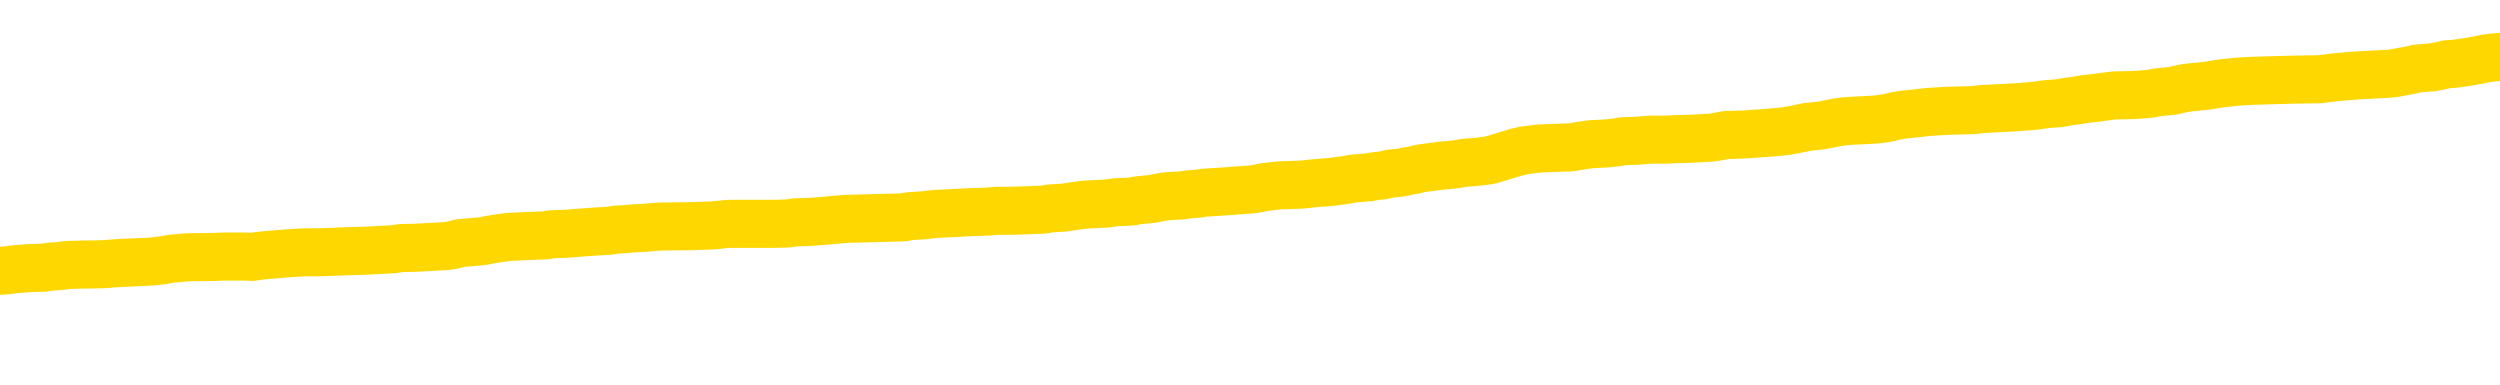 <svg xmlns="http://www.w3.org/2000/svg" version="1.1" viewBox="0 0 6500 1000">
	<path fill="none" stroke="gold" stroke-width="125" stroke-linecap="round" stroke-linejoin="round" d="M0 294893  L-1324818 294893 L-1324634 294891 L-1324144 294889 L-1323850 294887 L-1323539 294885 L-1323304 294883 L-1323251 294881 L-1323192 294878 L-1323038 294877 L-1322998 294874 L-1322865 294873 L-1322573 294871 L-1322032 294871 L-1321422 294870 L-1321374 294870 L-1320734 294869 L-1320701 294869 L-1320175 294869 L-1320042 294867 L-1319652 294865 L-1319324 294862 L-1319207 294859 L-1318996 294857 L-1318279 294857 L-1317709 294855 L-1317602 294855 L-1317427 294854 L-1317206 294851 L-1316804 294850 L-1316778 294847 L-1315851 294845 L-1315763 294842 L-1315681 294839 L-1315611 294837 L-1315313 294835 L-1315161 294833 L-1313271 294834 L-1313170 294834 L-1312908 294834 L-1312615 294835 L-1312473 294833 L-1312224 294833 L-1312189 294831 L-1312030 294830 L-1311567 294827 L-1311314 294826 L-1311102 294823 L-1310850 294822 L-1310501 294821 L-1309574 294818 L-1309480 294815 L-1309069 294814 L-1307899 294811 L-1306710 294810 L-1306617 294807 L-1306590 294805 L-1306324 294802 L-1306025 294799 L-1305896 294797 L-1305859 294794 L-1305044 294794 L-1304660 294795 L-1303600 294797 L-1303538 294797 L-1303273 294823 L-1302802 294849 L-1302610 294874 L-1302346 294899 L-1302009 294898 L-1301874 294897 L-1301418 294895 L-1300675 294894 L-1300657 294893 L-1300492 294890 L-1300424 294890 L-1299908 294889 L-1298879 294889 L-1298683 294887 L-1298194 294886 L-1297832 294885 L-1297424 294885 L-1297038 294886 L-1295334 294886 L-1295236 294886 L-1295165 294886 L-1295103 294886 L-1294919 294885 L-1294582 294885 L-1293942 294883 L-1293865 294882 L-1293804 294882 L-1293617 294881 L-1293538 294881 L-1293360 294879 L-1293341 294878 L-1293111 294878 L-1292723 294877 L-1291835 294877 L-1291795 294875 L-1291707 294874 L-1291680 294871 L-1290672 294870 L-1290522 294867 L-1290498 294866 L-1290365 294865 L-1290325 294863 L-1289067 294862 L-1289009 294862 L-1288469 294861 L-1288417 294861 L-1288370 294861 L-1287975 294859 L-1287835 294858 L-1287636 294857 L-1287489 294857 L-1287324 294857 L-1287048 294858 L-1286689 294858 L-1286136 294857 L-1285491 294855 L-1285233 294853 L-1285079 294851 L-1284678 294850 L-1284638 294849 L-1284517 294847 L-1284455 294849 L-1284441 294849 L-1284348 294849 L-1284055 294847 L-1283903 294842 L-1283573 294839 L-1283495 294837 L-1283419 294835 L-1283193 294831 L-1283126 294829 L-1282898 294826 L-1282846 294823 L-1282681 294822 L-1281675 294821 L-1281492 294819 L-1280941 294818 L-1280548 294815 L-1280151 294814 L-1279300 294811 L-1279222 294810 L-1278643 294809 L-1278202 294809 L-1277961 294807 L-1277804 294807 L-1277403 294805 L-1277382 294805 L-1276937 294803 L-1276532 294802 L-1276396 294799 L-1276221 294797 L-1276085 294794 L-1275834 294791 L-1274834 294790 L-1274752 294789 L-1274617 294787 L-1274578 294786 L-1273688 294785 L-1273473 294783 L-1273029 294782 L-1272912 294781 L-1272855 294779 L-1272179 294779 L-1272079 294778 L-1272050 294778 L-1270708 294776 L-1270302 294775 L-1270263 294774 L-1269334 294772 L-1269236 294771 L-1269103 294770 L-1268699 294768 L-1268673 294767 L-1268580 294766 L-1268364 294764 L-1267953 294762 L-1266799 294759 L-1266507 294756 L-1266479 294754 L-1265870 294752 L-1265620 294750 L-1265601 294748 L-1264671 294747 L-1264620 294744 L-1264498 294743 L-1264480 294740 L-1264324 294739 L-1264149 294736 L-1264012 294735 L-1263956 294734 L-1263848 294732 L-1263763 294731 L-1263529 294730 L-1263454 294728 L-1263146 294727 L-1263028 294726 L-1262858 294724 L-1262767 294723 L-1262665 294723 L-1262641 294722 L-1262564 294722 L-1262466 294719 L-1262100 294718 L-1261995 294716 L-1261491 294715 L-1261040 294714 L-1261001 294712 L-1260977 294711 L-1260937 294710 L-1260808 294708 L-1260707 294707 L-1260265 294706 L-1259983 294704 L-1259391 294703 L-1259260 294702 L-1258986 294699 L-1258833 294698 L-1258680 294696 L-1258595 294694 L-1258517 294692 L-1258331 294691 L-1258281 294691 L-1258253 294690 L-1258174 294688 L-1258150 294687 L-1257867 294684 L-1257263 294682 L-1256268 294680 L-1255970 294679 L-1255236 294678 L-1254992 294676 L-1254902 294675 L-1254324 294674 L-1253626 294672 L-1252874 294671 L-1252555 294670 L-1252172 294667 L-1252095 294666 L-1251461 294664 L-1251275 294663 L-1251188 294663 L-1251058 294663 L-1250745 294662 L-1250696 294660 L-1250554 294659 L-1250532 294658 L-1249564 294656 L-1249019 294655 L-1248541 294655 L-1248480 294655 L-1248156 294655 L-1248135 294654 L-1248072 294654 L-1247862 294652 L-1247785 294651 L-1247731 294650 L-1247708 294648 L-1247669 294647 L-1247653 294646 L-1246896 294644 L-1246879 294643 L-1246080 294642 L-1245928 294640 L-1245022 294639 L-1244516 294638 L-1244287 294635 L-1244245 294635 L-1244130 294634 L-1243954 294632 L-1243199 294634 L-1243065 294632 L-1242901 294631 L-1242582 294630 L-1242406 294627 L-1241384 294624 L-1241361 294621 L-1241110 294620 L-1240897 294617 L-1240263 294616 L-1240025 294613 L-1239992 294611 L-1239814 294608 L-1239734 294605 L-1239644 294604 L-1239580 294601 L-1239139 294599 L-1239116 294597 L-1238575 294596 L-1238319 294595 L-1237824 294593 L-1236947 294592 L-1236910 294591 L-1236858 294589 L-1236817 294588 L-1236699 294587 L-1236423 294585 L-1236216 294583 L-1236019 294580 L-1235996 294577 L-1235945 294575 L-1235906 294573 L-1235828 294572 L-1235231 294569 L-1235170 294568 L-1235067 294567 L-1234913 294565 L-1234281 294564 L-1233600 294563 L-1233297 294560 L-1232951 294559 L-1232753 294557 L-1232705 294555 L-1232384 294553 L-1231757 294552 L-1231610 294551 L-1231574 294549 L-1231516 294548 L-1231439 294545 L-1231198 294545 L-1231110 294544 L-1231016 294543 L-1230722 294541 L-1230588 294540 L-1230527 294539 L-1230491 294536 L-1230218 294536 L-1229212 294535 L-1229037 294533 L-1228986 294533 L-1228693 294532 L-1228501 294529 L-1228168 294528 L-1227661 294527 L-1227099 294524 L-1227084 294521 L-1227068 294520 L-1226967 294517 L-1226853 294515 L-1226814 294512 L-1226776 294511 L-1226710 294511 L-1226682 294509 L-1226543 294511 L-1226250 294511 L-1226200 294511 L-1226095 294511 L-1225831 294509 L-1225366 294508 L-1225221 294508 L-1225167 294505 L-1225110 294504 L-1224919 294503 L-1224553 294501 L-1224339 294501 L-1224144 294501 L-1224086 294501 L-1224027 294499 L-1223873 294497 L-1223604 294496 L-1223174 294503 L-1223158 294503 L-1223082 294501 L-1223017 294500 L-1222888 294491 L-1222864 294489 L-1222580 294488 L-1222532 294487 L-1222478 294485 L-1222015 294484 L-1221977 294484 L-1221936 294483 L-1221746 294481 L-1221265 294480 L-1220778 294479 L-1220762 294477 L-1220724 294476 L-1220467 294475 L-1220390 294472 L-1220160 294470 L-1220144 294468 L-1219850 294465 L-1219407 294464 L-1218960 294462 L-1218456 294461 L-1218302 294460 L-1218015 294458 L-1217975 294456 L-1217644 294454 L-1217422 294453 L-1216905 294450 L-1216829 294449 L-1216582 294446 L-1216387 294444 L-1216327 294442 L-1215551 294441 L-1215477 294441 L-1215246 294440 L-1215230 294440 L-1215168 294438 L-1214972 294437 L-1214508 294437 L-1214485 294436 L-1214355 294436 L-1213054 294436 L-1213038 294436 L-1212961 294434 L-1212867 294434 L-1212650 294434 L-1212497 294433 L-1212319 294434 L-1212265 294436 L-1211978 294437 L-1211938 294437 L-1211569 294437 L-1211129 294437 L-1210946 294437 L-1210625 294436 L-1210329 294436 L-1209883 294433 L-1209812 294432 L-1209349 294429 L-1208911 294428 L-1208729 294426 L-1207275 294424 L-1207143 294422 L-1206686 294420 L-1206460 294418 L-1206074 294416 L-1205557 294413 L-1204603 294410 L-1203809 294408 L-1203134 294406 L-1202709 294404 L-1202398 294402 L-1202168 294398 L-1201485 294394 L-1201471 294390 L-1201262 294385 L-1201240 294384 L-1201065 294381 L-1200115 294380 L-1199847 294377 L-1199032 294376 L-1198721 294373 L-1198684 294372 L-1198626 294369 L-1198010 294368 L-1197372 294365 L-1195746 294364 L-1195072 294362 L-1194430 294362 L-1194352 294362 L-1194296 294362 L-1194260 294362 L-1194232 294361 L-1194120 294358 L-1194102 294357 L-1194079 294356 L-1193926 294354 L-1193872 294352 L-1193794 294350 L-1193675 294349 L-1193577 294348 L-1193460 294346 L-1193191 294344 L-1192921 294342 L-1192903 294340 L-1192704 294338 L-1192557 294336 L-1192330 294334 L-1192196 294333 L-1191887 294332 L-1191827 294330 L-1191474 294328 L-1191125 294326 L-1191024 294325 L-1190960 294322 L-1190900 294321 L-1190516 294318 L-1190135 294317 L-1190031 294315 L-1189770 294314 L-1189499 294311 L-1189340 294310 L-1189308 294309 L-1189246 294307 L-1189104 294306 L-1188920 294305 L-1188876 294303 L-1188588 294303 L-1188572 294302 L-1188338 294302 L-1188278 294301 L-1188239 294301 L-1187659 294299 L-1187526 294298 L-1187502 294293 L-1187484 294283 L-1187467 294273 L-1187450 294262 L-1187426 294251 L-1187410 294243 L-1187389 294234 L-1187372 294225 L-1187349 294219 L-1187332 294214 L-1187311 294210 L-1187294 294207 L-1187245 294203 L-1187173 294199 L-1187138 294193 L-1187114 294187 L-1187079 294182 L-1187037 294177 L-1187000 294174 L-1186984 294169 L-1186960 294164 L-1186923 294162 L-1186906 294158 L-1186883 294155 L-1186865 294152 L-1186847 294150 L-1186831 294147 L-1186802 294143 L-1186776 294139 L-1186730 294138 L-1186714 294135 L-1186672 294134 L-1186624 294131 L-1186553 294128 L-1186538 294126 L-1186522 294123 L-1186460 294122 L-1186420 294120 L-1186381 294119 L-1186215 294118 L-1186150 294116 L-1186134 294115 L-1186090 294112 L-1186031 294111 L-1185819 294110 L-1185785 294108 L-1185743 294107 L-1185665 294106 L-1185128 294104 L-1185049 294103 L-1184945 294100 L-1184857 294099 L-1184680 294098 L-1184330 294096 L-1184174 294095 L-1183736 294094 L-1183579 294092 L-1183449 294091 L-1182746 294088 L-1182544 294087 L-1181584 294084 L-1181102 294083 L-1181002 294083 L-1180910 294082 L-1180665 294080 L-1180592 294079 L-1180149 294076 L-1180053 294075 L-1180038 294074 L-1180022 294072 L-1179997 294071 L-1179531 294070 L-1179314 294068 L-1179175 294067 L-1178881 294066 L-1178792 294064 L-1178751 294063 L-1178721 294062 L-1178549 294060 L-1178490 294059 L-1178414 294058 L-1178333 294056 L-1178263 294056 L-1177954 294055 L-1177869 294054 L-1177655 294052 L-1177620 294051 L-1176936 294050 L-1176838 294048 L-1176633 294047 L-1176586 294046 L-1176308 294044 L-1176245 294043 L-1176228 294040 L-1176150 294039 L-1175842 294036 L-1175818 294035 L-1175764 294032 L-1175741 294031 L-1175619 294030 L-1175483 294027 L-1175239 294026 L-1175113 294026 L-1174466 294024 L-1174450 294024 L-1174426 294024 L-1174245 294022 L-1174169 294020 L-1174078 294019 L-1173650 294018 L-1173234 294016 L-1172841 294014 L-1172762 294012 L-1172743 294011 L-1172380 294009 L-1172144 294008 L-1171915 294007 L-1171602 294005 L-1171524 294004 L-1171444 294001 L-1171265 293999 L-1171250 293997 L-1170984 293995 L-1170904 293993 L-1170674 293992 L-1170448 293991 L-1170132 293991 L-1169957 293989 L-1169596 293989 L-1169204 293988 L-1169135 293985 L-1169071 293984 L-1168931 293981 L-1168879 293980 L-1168778 293977 L-1168276 293976 L-1168078 293975 L-1167832 293973 L-1167646 293972 L-1167347 293971 L-1167270 293969 L-1167104 293967 L-1166220 293965 L-1166191 293963 L-1166068 293960 L-1165490 293959 L-1165412 293957 L-1164698 293957 L-1164387 293957 L-1164173 293957 L-1164157 293957 L-1163770 293957 L-1163245 293955 L-1162799 293953 L-1162469 293952 L-1162317 293951 L-1161991 293951 L-1161812 293949 L-1161731 293949 L-1161525 293947 L-1161349 293945 L-1160420 293944 L-1159531 293943 L-1159492 293941 L-1159264 293941 L-1158885 293940 L-1158097 293939 L-1157863 293937 L-1157787 293936 L-1157429 293935 L-1156858 293932 L-1156591 293931 L-1156204 293929 L-1156100 293929 L-1155930 293929 L-1155312 293929 L-1155101 293929 L-1154793 293929 L-1154740 293928 L-1154612 293927 L-1154559 293925 L-1154440 293924 L-1154104 293921 L-1153144 293920 L-1153013 293917 L-1152811 293916 L-1152180 293915 L-1151869 293913 L-1151455 293912 L-1151427 293911 L-1151282 293909 L-1150862 293908 L-1149529 293908 L-1149483 293907 L-1149354 293904 L-1149337 293903 L-1148759 293900 L-1148554 293899 L-1148524 293897 L-1148483 293896 L-1148426 293895 L-1148388 293893 L-1148310 293892 L-1148167 293891 L-1147713 293889 L-1147594 293888 L-1147309 293887 L-1146936 293885 L-1146840 293884 L-1146513 293883 L-1146159 293881 L-1145989 293880 L-1145942 293879 L-1145833 293877 L-1145744 293876 L-1145716 293875 L-1145639 293872 L-1145336 293871 L-1145302 293868 L-1145231 293867 L-1144863 293865 L-1144527 293864 L-1144446 293864 L-1144227 293863 L-1144055 293861 L-1144027 293860 L-1143530 293859 L-1142981 293856 L-1142101 293854 L-1142002 293852 L-1141925 293850 L-1141651 293849 L-1141403 293846 L-1141330 293845 L-1141268 293842 L-1141149 293841 L-1141107 293840 L-1140997 293838 L-1140920 293836 L-1140219 293834 L-1139974 293833 L-1139934 293832 L-1139778 293830 L-1139178 293830 L-1138951 293830 L-1138859 293830 L-1138384 293830 L-1137787 293828 L-1137267 293826 L-1137246 293825 L-1137101 293824 L-1136781 293824 L-1136239 293824 L-1136007 293824 L-1135836 293824 L-1135350 293822 L-1135122 293821 L-1135037 293820 L-1134691 293818 L-1134365 293818 L-1133842 293817 L-1133515 293816 L-1132914 293814 L-1132717 293812 L-1132665 293810 L-1132624 293809 L-1132343 293808 L-1131659 293805 L-1131348 293804 L-1131324 293801 L-1131132 293800 L-1130910 293798 L-1130824 293797 L-1130160 293794 L-1130136 293793 L-1129914 293790 L-1129584 293789 L-1129232 293786 L-1129027 293785 L-1128794 293782 L-1128537 293781 L-1128347 293778 L-1128300 293777 L-1128073 293776 L-1128038 293774 L-1127882 293773 L-1127667 293772 L-1127494 293770 L-1127403 293769 L-1127126 293768 L-1126882 293766 L-1126566 293765 L-1126140 293765 L-1126103 293765 L-1125619 293765 L-1125386 293765 L-1125174 293764 L-1124948 293762 L-1124398 293762 L-1124151 293761 L-1123317 293761 L-1123261 293760 L-1123240 293758 L-1123082 293757 L-1122620 293756 L-1122579 293754 L-1122239 293752 L-1122106 293750 L-1121883 293749 L-1121311 293748 L-1120839 293746 L-1120645 293745 L-1120452 293744 L-1120262 293742 L-1120161 293741 L-1119792 293740 L-1119746 293738 L-1119665 293737 L-1118371 293736 L-1118323 293734 L-1118055 293734 L-1117909 293734 L-1117359 293734 L-1117242 293733 L-1117160 293732 L-1116801 293730 L-1116577 293729 L-1116296 293728 L-1115967 293725 L-1115459 293724 L-1115346 293722 L-1115267 293721 L-1115103 293720 L-1114809 293720 L-1114340 293720 L-1114143 293721 L-1114093 293721 L-1113443 293720 L-1113321 293718 L-1112867 293718 L-1112831 293717 L-1112363 293716 L-1112252 293714 L-1112236 293713 L-1112020 293713 L-1111839 293712 L-1111308 293712 L-1110278 293712 L-1110078 293710 L-1109620 293709 L-1108672 293706 L-1108573 293705 L-1108219 293702 L-1108159 293701 L-1108144 293699 L-1108109 293698 L-1107739 293697 L-1107619 293695 L-1107377 293694 L-1107214 293693 L-1107026 293691 L-1106906 293690 L-1105835 293687 L-1104977 293686 L-1104764 293683 L-1104667 293682 L-1104493 293679 L-1104160 293678 L-1104088 293677 L-1104030 293675 L-1103855 293675 L-1103466 293674 L-1103231 293673 L-1103120 293671 L-1103003 293670 L-1102022 293669 L-1101996 293667 L-1101402 293665 L-1101369 293665 L-1101221 293663 L-1100936 293662 L-1100025 293662 L-1099078 293662 L-1098925 293661 L-1098823 293661 L-1098691 293659 L-1098548 293658 L-1098522 293657 L-1098408 293655 L-1098189 293654 L-1097508 293653 L-1097379 293651 L-1097075 293650 L-1096835 293647 L-1096503 293646 L-1095864 293645 L-1095522 293642 L-1095460 293641 L-1095304 293641 L-1094383 293641 L-1093912 293641 L-1093869 293641 L-1093856 293639 L-1093814 293638 L-1093792 293637 L-1093766 293635 L-1093622 293634 L-1093199 293633 L-1092864 293633 L-1092673 293631 L-1092244 293631 L-1092056 293630 L-1091667 293627 L-1091133 293626 L-1090760 293625 L-1090739 293625 L-1090489 293623 L-1090371 293622 L-1090295 293621 L-1090159 293619 L-1090120 293618 L-1090040 293617 L-1089645 293615 L-1089149 293614 L-1089038 293611 L-1088864 293610 L-1088556 293609 L-1088109 293607 L-1087786 293606 L-1087643 293603 L-1087216 293601 L-1087063 293598 L-1087008 293595 L-1086194 293594 L-1086174 293593 L-1085802 293591 L-1085746 293591 L-1084616 293590 L-1084549 293590 L-1083990 293589 L-1083796 293587 L-1083659 293586 L-1083426 293585 L-1083079 293583 L-1083044 293581 L-1083009 293579 L-1082941 293577 L-1082592 293575 L-1082420 293574 L-1081935 293573 L-1081918 293571 L-1081593 293570 L-1081436 293569 L-1080295 293566 L-1080270 293565 L-1080078 293562 L-1079885 293561 L-1079635 293559 L-1079617 293558 L-1078597 293557 L-1078300 293555 L-1078224 293554 L-1078088 293551 L-1077912 293550 L-1077335 293547 L-1077120 293546 L-1077056 293544 L-1076925 293543 L-1076889 293540 L-1076365 293539 L-1076227 294066 L-1076213 294066 L-1076190 294066 L-1076170 294066 L-1075943 293538 L-1075167 293538 L-1075125 293538 L-1074758 293538 L-1074679 293536 L-1074627 293535 L-1073954 293534 L-1073212 293532 L-1072787 293532 L-1072339 293531 L-1071278 293530 L-1070966 293527 L-1070556 293527 L-1070484 293526 L-1069960 293526 L-1069865 293526 L-1069847 293526 L-1069402 293524 L-1069217 293522 L-1068437 293519 L-1067764 293518 L-1067352 293514 L-1067120 293511 L-1066980 293510 L-1066898 293507 L-1066878 293506 L-1066802 293506 L-1066674 293504 L-1066357 293506 L-1066132 293506 L-1065807 293504 L-1065745 293504 L-1065375 293504 L-1065342 293504 L-1065133 293504 L-1064466 293504 L-1064389 293504 L-1064231 293502 L-1064120 293502 L-1063793 293500 L-1063639 293499 L-1063298 293499 L-1063241 293496 L-1062902 293494 L-1062699 293492 L-1062646 293490 L-1061269 293488 L-1061140 293487 L-1060706 293486 L-1060386 293484 L-1059558 293482 L-1059435 293480 L-1058704 293478 L-1058548 293475 L-1058507 293474 L-1058454 293472 L-1058431 293471 L-1058316 293470 L-1058020 293468 L-1057730 293467 L-1057676 293466 L-1057555 293464 L-1057525 293463 L-1057425 293462 L-1056981 293462 L-1056830 293460 L-1055994 293460 L-1055452 293459 L-1055118 293459 L-1055102 293458 L-1055026 293456 L-1054910 293455 L-1054716 293454 L-1054451 293452 L-1053617 293451 L-1053520 293450 L-1052999 293448 L-1052957 293447 L-1052858 293446 L-1052030 293446 L-1051895 293444 L-1051556 293444 L-1051002 293443 L-1050622 293442 L-1050459 293440 L-1050149 293439 L-1049337 293438 L-1049031 293436 L-1048762 293436 L-1048441 293436 L-1048120 293438 L-1047844 293438 L-1047016 293435 L-1046920 293434 L-1046828 293430 L-1046724 293426 L-1046337 293422 L-1045857 293419 L-1045840 293418 L-1045722 293416 L-1045354 293414 L-1045259 293412 L-1044425 293410 L-1044348 293408 L-1044048 293407 L-1043958 293406 L-1043550 293403 L-1043440 293400 L-1042741 293399 L-1042268 293397 L-1042208 293396 L-1041989 293393 L-1041715 293392 L-1041602 293391 L-1040575 293389 L-1040188 293388 L-1040168 293387 L-1039835 293385 L-1039591 293384 L-1039157 293383 L-1039047 293381 L-1038930 293380 L-1038478 293377 L-1037888 293376 L-1037551 293375 L-1035658 293373 L-1035545 293371 L-1035333 293369 L-1034014 293368 L-1033908 293067 L-1033842 292771 L-1033806 292497 L-1033744 292497 L-1033244 292795 L-1032569 293089 L-1032547 293360 L-1032277 293357 L-1031309 293357 L-1030620 293356 L-1030458 293355 L-1029917 293353 L-1029827 293352 L-1028808 293351 L-1027860 293348 L-1027495 293349 L-1027392 293351 L-1026803 293351 L-1026744 293351 L-1026644 293349 L-1026203 293347 L-1026096 293345 L-1025654 293344 L-1024654 293340 L-1024398 293336 L-1024295 293332 L-1024165 293329 L-1023798 293327 L-1023217 293324 L-1023186 293323 L-1022871 293321 L-1020888 293320 L-1020772 293319 L-1020705 293319 L-1020346 293317 L-1018727 293316 L-1018550 293316 L-1018405 293316 L-1017583 293317 L-1017530 293319 L-1017476 293319 L-1017042 293319 L-1016061 293320 L-1015987 293320 L-1014903 293319 L-1014689 293319 L-1013973 293316 L-1013585 293315 L-1013366 293312 L-1013047 293309 L-1012553 293307 L-1012425 293305 L-1012196 293303 L-1011964 293300 L-1011905 293299 L-1011615 293297 L-1011343 293295 L-1010313 293293 L-1008648 293292 L-1008229 293291 L-1008092 293289 L-1007935 293289 L-1007630 293288 L-1007402 293285 L-1007244 293284 L-1007084 293281 L-1006915 293279 L-1006868 293277 L-1006815 293276 L-1006793 293276 L-1006407 293275 L-1006157 293275 L-1005887 293275 L-1005726 293275 L-1005636 293275 L-1003977 293275 L-1003812 293276 L-1003432 293275 L-1002972 293275 L-1002363 293272 L-1001270 293271 L-1000838 293269 L-1000807 293268 L-1000745 293267 L-1000727 293265 L-999023 293264 L-998982 293263 L-998515 293261 L-998328 293260 L-998296 293257 L-997701 293256 L-997651 293255 L-997328 293253 L-997278 293252 L-997067 293251 L-997049 293249 L-996783 293247 L-996730 293245 L-996261 293244 L-995751 293241 L-995672 293241 L-995378 293240 L-995361 293238 L-995323 293237 L-995252 293236 L-995095 293234 L-994148 293234 L-994092 293234 L-993571 293234 L-993379 293233 L-993278 293233 L-993052 293232 L-992542 293232 L-992154 293268 L-992085 293268 L-991736 293267 L-991379 293265 L-990251 293226 L-990199 293224 L-989973 293222 L-989939 293221 L-989814 293218 L-989715 293218 L-989451 293218 L-988710 293220 L-988132 293220 L-987838 293220 L-987133 293220 L-986954 293218 L-986931 293218 L-986295 293217 L-985983 293216 L-985587 293216 L-985557 293214 L-985536 293213 L-985383 293212 L-984697 293212 L-984681 293212 L-984341 293212 L-984069 293210 L-984031 293209 L-983975 293206 L-983953 293205 L-983881 293204 L-983549 293202 L-983443 293201 L-983414 293198 L-983216 293197 L-983063 293196 L-982195 293194 L-981633 293192 L-981617 293192 L-981516 293190 L-981413 293192 L-981267 293192 L-981189 293192 L-981151 293190 L-981095 293189 L-981022 293188 L-980877 293186 L-980395 293186 L-979991 293185 L-979124 293186 L-979104 293186 L-978847 293186 L-978770 293186 L-978741 293185 L-978731 293182 L-978713 293181 L-978421 293180 L-978381 293178 L-978309 293177 L-978235 293176 L-978030 293174 L-977871 293170 L-977569 293166 L-977492 293161 L-977475 293157 L-977258 293154 L-977027 293154 L-976917 293156 L-976547 293157 L-976389 293157 L-976158 293157 L-975989 293157 L-975844 293156 L-975712 293154 L-974436 293152 L-974033 293149 L-973972 293148 L-973855 293145 L-973430 293144 L-973415 293141 L-973353 293140 L-973080 293137 L-972967 293136 L-972685 293133 L-972407 293132 L-971982 293129 L-971960 293128 L-971882 293126 L-971756 293125 L-971170 293124 L-970778 293122 L-970443 293121 L-969854 293120 L-969752 293120 L-969581 293118 L-969445 293118 L-968617 293117 L-967432 293116 L-967396 293114 L-967340 293114 L-967120 293113 L-966915 293113 L-966760 293113 L-966503 293112 L-966427 293110 L-965884 293109 L-965848 293108 L-965599 293106 L-965212 293105 L-964386 293104 L-964028 293102 L-963717 293102 L-963459 293101 L-963236 293100 L-962829 293098 L-962713 293097 L-962530 293096 L-962476 293096 L-962288 293094 L-962117 293093 L-962088 293091 L-961808 293090 L-961498 293089 L-961359 293087 L-961050 293086 L-960856 293086 L-960840 293085 L-960121 293085 L-959987 293082 L-959690 293081 L-959599 293079 L-958999 293079 L-958960 293078 L-958882 293077 L-958262 293075 L-958110 293073 L-958069 293071 L-957759 293070 L-957567 293069 L-957374 293066 L-957318 293063 L-957010 293062 L-956957 293061 L-956903 293062 L-956877 293062 L-956752 293062 L-955942 293061 L-955865 293059 L-955325 293058 L-955056 293057 L-954396 293055 L-953489 293054 L-953248 293053 L-952715 293051 L-952498 293050 L-951390 293051 L-951340 293051 L-950565 293051 L-950017 293050 L-949906 293049 L-949753 293046 L-949698 293045 L-949532 293043 L-949155 293042 L-948708 293041 L-948653 293039 L-948498 293038 L-947819 293037 L-947598 293035 L-947080 293034 L-946232 293031 L-946216 293030 L-944425 293029 L-943870 293027 L-943753 293026 L-942747 293025 L-942711 293023 L-942478 293023 L-942385 293023 L-942345 293023 L-942013 293022 L-941661 293021 L-941396 293018 L-941110 293017 L-940799 293014 L-940545 293011 L-940451 293010 L-939961 293009 L-939754 293007 L-939188 293006 L-939074 293007 L-938722 293006 L-938671 293006 L-938631 293006 L-938028 293003 L-937294 293001 L-936712 292998 L-936477 292995 L-935937 292991 L-935784 292989 L-935282 292987 L-935073 292985 L-935050 292985 L-934991 292983 L-934028 292983 L-933851 292982 L-933409 292981 L-933384 292978 L-933229 292977 L-933148 292977 L-932997 292978 L-932351 292978 L-932301 292977 L-931181 292975 L-930197 292974 L-930135 292973 L-929415 292971 L-928550 292970 L-928171 292969 L-927952 292969 L-927193 292967 L-927141 292966 L-926831 292963 L-925980 292963 L-925787 292962 L-925610 292961 L-925386 292961 L-925259 292959 L-925067 292959 L-924835 292958 L-924665 292959 L-924379 292958 L-924099 292958 L-924016 292957 L-923845 292955 L-923829 292953 L-923675 292951 L-923636 292950 L-922860 292949 L-922784 292949 L-922552 292946 L-922125 292945 L-921779 292943 L-921196 292942 L-920927 292942 L-920668 292942 L-920539 292939 L-920523 292938 L-920409 292936 L-920385 292935 L-920151 292934 L-920115 292932 L-918799 292932 L-918743 292931 L-918064 292928 L-917492 292928 L-917366 292928 L-917213 292928 L-917136 292928 L-916824 292926 L-916551 292924 L-916462 292922 L-916360 292922 L-915432 292920 L-915356 292920 L-914992 292920 L-914968 292919 L-914931 292918 L-914156 292915 L-914064 292914 L-913924 292912 L-913522 292911 L-913261 292911 L-913017 292912 L-912803 292911 L-912722 292911 L-912646 292911 L-912570 292911 L-912383 292912 L-912316 292912 L-912067 292912 L-912012 292911 L-911874 292910 L-911794 292907 L-911681 292906 L-911458 292904 L-911294 292903 L-911253 292902 L-911083 292900 L-910712 292899 L-910698 292898 L-910582 292896 L-909860 292895 L-909824 292894 L-909692 292894 L-909344 292892 L-908932 292892 L-908896 292892 L-908818 292891 L-908779 292890 L-908415 292888 L-908211 292887 L-908196 292886 L-907850 292884 L-907502 292884 L-907176 292884 L-907074 292883 L-906922 292883 L-906727 292882 L-906496 292882 L-906403 292882 L-906248 292882 L-906170 292882 L-906130 292880 L-906016 292879 L-905993 292878 L-905742 292878 L-905603 292875 L-905025 292871 L-904197 292868 L-903709 292866 L-903588 292864 L-903550 292863 L-903537 292862 L-903385 292859 L-903284 292856 L-903051 292855 L-902660 292852 L-902356 292851 L-902340 292850 L-902170 292848 L-901931 292846 L-901335 292846 L-900731 292844 L-900691 292844 L-900651 292844 L-900498 292843 L-900445 292842 L-900382 292840 L-900314 292839 L-900259 292836 L-900234 292835 L-900187 292834 L-900093 292831 L-899956 292830 L-899802 292828 L-899670 292827 L-899629 292827 L-899594 292826 L-899532 292824 L-899259 292822 L-898944 292820 L-898903 292818 L-898818 292816 L-898641 292815 L-898403 292814 L-898046 292812 L-898016 292811 L-897447 292810 L-897324 292808 L-897088 292807 L-897065 292807 L-896784 292806 L-896498 292806 L-896243 292806 L-895671 292804 L-895374 292803 L-895298 292802 L-894599 292800 L-894521 292799 L-894486 292798 L-894460 292796 L-894408 292794 L-894215 292792 L-894074 292790 L-894039 292788 L-893998 292787 L-893403 292786 L-893171 292784 L-892887 292794 L-892833 292802 L-892759 292811 L-892681 292819 L-892444 292816 L-892200 292815 L-892065 292814 L-891958 292812 L-891879 292811 L-891492 292808 L-891365 292807 L-891212 292806 L-891174 292804 L-891029 292803 L-890807 292802 L-890633 292800 L-890564 292799 L-889743 292796 L-889726 292796 L-889432 292795 L-888644 292794 L-888334 292794 L-888188 292792 L-887960 292791 L-887759 292788 L-886822 292787 L-886786 292786 L-886763 292784 L-886722 292781 L-886454 292780 L-885857 292779 L-885793 292777 L-885758 292776 L-885741 292775 L-885046 292775 L-884844 292775 L-884812 292775 L-884479 292775 L-884371 292773 L-883747 292771 L-883242 292769 L-883205 292767 L-882763 292767 L-882667 292765 L-882508 292765 L-882195 292765 L-882183 292765 L-881742 292767 L-881261 292768 L-881131 292768 L-880811 292768 L-880743 292767 L-880439 292767 L-880263 292765 L-880069 292764 L-879826 292761 L-879629 292759 L-879603 292756 L-879025 292755 L-878955 292753 L-878546 292752 L-878491 292751 L-878445 292749 L-878081 292748 L-877935 292747 L-877729 292745 L-877633 292745 L-877478 292744 L-877417 292743 L-877269 292740 L-877168 292739 L-876612 292739 L-876589 292741 L-876417 292743 L-875875 292744 L-875814 292744 L-875760 292741 L-875732 292739 L-875660 292737 L-875644 292735 L-875581 292733 L-875544 292731 L-875390 292729 L-875064 292728 L-874498 292727 L-874483 292725 L-874421 292723 L-874320 292720 L-874274 292720 L-874031 292719 L-873609 292719 L-873454 292719 L-871712 292716 L-871171 292715 L-870227 292713 L-869818 292712 L-869277 292709 L-869081 292708 L-868912 292707 L-868616 292705 L-868502 292704 L-868486 292704 L-868332 292703 L-868192 292701 L-868115 292699 L-867983 292699 L-867635 292699 L-867265 292700 L-866667 292700 L-866491 292700 L-866335 292699 L-866066 292697 L-865914 292697 L-865623 292701 L-865599 292704 L-865516 292707 L-865289 292709 L-864589 292708 L-864462 292707 L-864031 292705 L-863937 292704 L-862732 292704 L-862683 292703 L-862390 292703 L-861986 292701 L-861711 292699 L-861691 292697 L-861574 292696 L-861497 292695 L-861316 292693 L-860836 292692 L-860385 292689 L-859974 292688 L-859944 292687 L-859525 292685 L-859411 292685 L-859294 292685 L-859278 292685 L-859084 292684 L-859062 292681 L-858830 292680 L-858387 292679 L-858067 292676 L-857603 292676 L-857437 292675 L-857282 292673 L-857127 292673 L-856673 292673 L-856354 292673 L-856299 292675 L-855928 292675 L-855890 292676 L-855564 292676 L-855447 292675 L-855348 292673 L-855022 292671 L-854635 292669 L-854375 292668 L-854016 292665 L-853760 292664 L-851589 292663 L-851540 292661 L-851518 292660 L-851106 292660 L-851045 292660 L-850974 292661 L-850744 292661 L-850433 292660 L-850129 292657 L-850085 292656 L-849777 292655 L-849644 292653 L-849428 292652 L-848716 292651 L-848561 292651 L-848422 292649 L-848273 292649 L-848252 292649 L-848058 292648 L-848033 292647 L-847941 292645 L-847920 292644 L-847903 292643 L-847803 292641 L-846874 292640 L-846416 292640 L-845325 292637 L-844902 292637 L-844498 292636 L-844459 292635 L-844206 292633 L-843431 292630 L-843415 292629 L-843391 292628 L-843198 292626 L-842461 292625 L-842192 292624 L-842152 292622 L-841753 292620 L-841728 292618 L-840939 292617 L-840259 292616 L-838887 292614 L-838617 292613 L-838569 292612 L-838031 292609 L-837998 292608 L-837896 292605 L-837573 292604 L-837493 292602 L-837224 292602 L-836312 292601 L-836173 292601 L-835924 292598 L-835379 292598 L-834957 292597 L-834764 292596 L-834748 292596 L-834610 292593 L-834516 292592 L-834389 292590 L-834129 292589 L-834104 292586 L-834013 292585 L-833703 292584 L-833643 292582 L-833526 292582 L-833176 292582 L-832365 292582 L-832134 292580 L-831305 292580 L-831073 292577 L-830856 292576 L-830338 292576 L-829700 292574 L-829284 292573 L-828961 292572 L-828480 292570 L-828055 292570 L-827994 292569 L-827645 292569 L-827605 292568 L-827591 292566 L-827491 292564 L-827446 292564 L-826961 292562 L-826159 292562 L-825825 292562 L-824743 292561 L-824263 292560 L-824240 292558 L-824100 292557 L-823545 292556 L-822848 292554 L-822539 292553 L-822317 292552 L-822213 292550 L-822110 292548 L-821439 292546 L-821345 292545 L-821323 292545 L-821245 292544 L-821068 292544 L-820895 292544 L-820715 292542 L-820701 292541 L-820625 292540 L-820461 292538 L-819946 292537 L-819930 292536 L-819790 292536 L-819427 292534 L-819403 292534 L-819272 292533 L-819248 292532 L-818885 292530 L-818360 292528 L-818266 292526 L-818050 292524 L-817957 292522 L-817933 292521 L-817468 292520 L-817391 292520 L-816989 292518 L-816539 292518 L-815287 292517 L-815248 292516 L-814817 292514 L-814784 292513 L-814065 292512 L-813889 292510 L-813753 292509 L-813446 292508 L-813391 292506 L-813367 292504 L-813350 292501 L-813175 292500 L-812986 292498 L-812478 292498 L-812105 292488 L-811766 292475 L-811728 292465 L-811009 292455 L-810915 292454 L-810877 292453 L-810335 292453 L-810312 292451 L-809909 292450 L-809483 292449 L-809213 292449 L-809033 292447 L-808787 292445 L-808764 292443 L-808707 292441 L-808091 292439 L-807588 292438 L-807201 292438 L-806582 292439 L-806366 292439 L-806211 292441 L-804918 292438 L-804819 292437 L-804377 292434 L-804045 292433 L-803745 292430 L-803502 292429 L-802767 292426 L-802188 292425 L-801359 292423 L-801259 292422 L-800701 292421 L-800563 292419 L-798921 292418 L-798860 292418 L-798766 292418 L-797799 292418 L-797622 292417 L-797335 292417 L-797117 292417 L-797039 292415 L-796767 292415 L-796652 292414 L-796499 292413 L-796189 292411 L-796110 292410 L-796019 292410 L-795942 292409 L-795826 292409 L-795647 292407 L-795555 292406 L-795516 292405 L-795013 292405 L-794795 292403 L-794665 292403 L-794510 292402 L-794456 292401 L-794331 292401 L-793946 292399 L-793438 292398 L-793365 292397 L-792885 292395 L-792808 292394 L-792708 292394 L-792475 292393 L-792010 292393 L-791780 292393 L-791763 292393 L-791531 292393 L-791376 292393 L-791315 292393 L-791122 292391 L-790851 292389 L-790100 292387 L-789147 292387 L-789110 292386 L-788886 292386 L-788446 292386 L-788165 292383 L-787817 292382 L-786748 292381 L-785820 292381 L-785689 292381 L-785642 292381 L-785573 292379 L-785418 292379 L-785341 292377 L-785167 292374 L-784732 292371 L-784528 292370 L-784468 292367 L-783885 292366 L-783731 292363 L-783616 292362 L-783575 292361 L-783406 292359 L-783269 292358 L-783058 292355 L-782980 292354 L-782957 292353 L-782748 292350 L-782339 292349 L-782314 292347 L-782091 292346 L-781946 292345 L-781911 292343 L-781897 292342 L-781875 292341 L-781642 292339 L-781456 292338 L-781239 292337 L-781214 292335 L-780524 292334 L-780421 292333 L-780385 292331 L-780365 292330 L-780170 292329 L-780117 292327 L-780000 292324 L-779919 292324 L-779808 292323 L-779493 292322 L-779034 292320 L-778779 292319 L-778545 292316 L-778415 292315 L-778062 292314 L-778003 292312 L-777850 292311 L-777278 292308 L-777192 292307 L-777038 292304 L-776742 292302 L-776372 292299 L-776069 292296 L-775993 292295 L-775588 292294 L-775420 292294 L-775276 292294 L-774736 292294 L-774675 292294 L-774659 292291 L-774493 292290 L-774287 292288 L-774213 292288 L-774120 292287 L-773710 292286 L-773695 292284 L-773671 292284 L-773478 292283 L-773401 292295 L-773230 292307 L-773168 292318 L-773153 292330 L-772638 292329 L-772417 292327 L-771798 292324 L-771544 292323 L-771351 292322 L-771311 292320 L-771238 292320 L-771173 292320 L-770522 292320 L-770483 292322 L-770309 292322 L-770243 292322 L-769569 292322 L-769180 292319 L-768919 292318 L-768681 292316 L-768603 292314 L-768587 292311 L-768385 292310 L-768015 292307 L-767789 292306 L-767154 292304 L-767134 292304 L-766746 292303 L-766653 292303 L-766595 292302 L-766319 292300 L-766009 292300 L-765932 292299 L-765081 292300 L-764738 292307 L-764301 292315 L-763867 292322 L-763372 292329 L-763223 292327 L-762954 292329 L-761716 292330 L-761660 292333 L-759896 292334 L-759705 292333 L-758695 292331 L-758544 292330 L-758169 292333 L-757848 292335 L-757242 292338 L-757173 292341 L-756996 292339 L-756167 292338 L-756028 292337 L-755642 292335 L-755457 292334 L-755414 292333 L-755294 292331 L-755084 292330 L-754637 292327 L-754288 292326 L-754156 292324 L-753747 292323 L-753397 292323 L-753112 292322 L-752918 292320 L-752763 292320 L-752600 292319 L-752531 292318 L-752431 292318 L-752198 292316 L-752082 292316 L-752028 292315 L-751487 292315 L-751022 292314 L-749840 292314 L-749707 292314 L-749682 292314 L-749630 292314 L-748962 292314 L-747927 292311 L-747733 292310 L-747554 292308 L-747402 292308 L-747361 292307 L-747346 292307 L-747285 292306 L-746960 292304 L-745799 292303 L-745606 292302 L-745428 292300 L-744314 292299 L-743455 292298 L-743348 292298 L-742875 292296 L-742682 292296 L-740360 292295 L-740283 292294 L-740162 292291 L-740127 292290 L-740090 292287 L-739995 292283 L-739780 292280 L-739198 292278 L-738812 292276 L-738039 292275 L-737961 292274 L-737264 292274 L-736723 292274 L-736682 292272 L-736552 292272 L-736087 292271 L-736049 292270 L-735914 292268 L-735546 292267 L-735516 292266 L-735366 292266 L-734966 292264 L-733142 292266 L-732335 292264 L-731616 292264 L-731600 292264 L-731286 292262 L-730724 292260 L-730223 292259 L-729704 292258 L-729682 292256 L-727938 292255 L-727769 292254 L-727574 292252 L-726680 292251 L-726161 292248 L-725951 292247 L-725693 292246 L-724984 292244 L-724033 292243 L-723375 292242 L-723336 292239 L-723049 292238 L-722967 292236 L-722871 292236 L-722739 292235 L-722662 292235 L-721927 292235 L-721590 292234 L-721540 292235 L-721285 292235 L-720999 292234 L-720573 292234 L-719993 292232 L-719734 292232 L-719582 292231 L-719335 292231 L-719296 292231 L-718499 292230 L-718462 292228 L-718284 292228 L-717875 292226 L-717647 292226 L-717570 292226 L-717439 292226 L-717323 292224 L-716975 292223 L-716911 292222 L-716759 292220 L-716018 292219 L-715907 292218 L-715737 292216 L-715698 292215 L-715403 292215 L-715001 292215 L-714825 292215 L-714731 292215 L-714421 292214 L-713620 292212 L-713161 292210 L-712641 292208 L-712153 292207 L-711457 292206 L-710411 292204 L-710142 292204 L-710088 292203 L-709927 292203 L-709676 292203 L-709430 292202 L-709351 292200 L-709137 292198 L-708825 292196 L-708361 292194 L-708347 292192 L-708051 292192 L-708037 292191 L-707046 292190 L-706374 292188 L-706039 292186 L-705422 292186 L-705286 292184 L-704647 292183 L-704516 292182 L-703565 292179 L-703466 292176 L-702907 292175 L-702498 292175 L-702070 292175 L-701978 292174 L-701144 292174 L-700780 292174 L-700741 292175 L-700609 292176 L-700432 292176 L-700215 292176 L-700161 292175 L-700004 292172 L-699752 292171 L-698651 292169 L-698574 292168 L-698354 292167 L-698223 292164 L-698187 292163 L-697994 292161 L-697894 292160 L-697411 292159 L-697126 292157 L-696966 292156 L-696871 292153 L-696600 292152 L-696330 292151 L-696314 292145 L-696175 292141 L-696037 292137 L-695711 292132 L-695402 292129 L-695361 292128 L-695285 292125 L-695169 292124 L-694319 292121 L-693993 292120 L-693661 292119 L-693528 292119 L-693312 292119 L-693296 292119 L-692616 292119 L-692522 292116 L-692499 292115 L-692483 292112 L-692445 292111 L-692033 292108 L-691764 292107 L-691724 292105 L-691355 292105 L-691145 292104 L-690063 292104 L-690046 292103 L-690018 292101 L-689997 292101 L-689620 292099 L-689365 292097 L-689117 292095 L-688978 292092 L-688846 292091 L-688514 292089 L-688421 292088 L-688360 292087 L-687802 292085 L-687741 292084 L-687585 292083 L-687391 292081 L-687199 292080 L-687183 292079 L-687144 292077 L-687106 292076 L-686835 292075 L-686712 292073 L-686679 292072 L-686580 292072 L-686424 292072 L-686283 292072 L-685999 292071 L-685674 292071 L-684978 292069 L-684955 292069 L-684445 292069 L-683600 292069 L-683236 292068 L-683082 292067 L-682478 292067 L-682308 292067 L-682247 292067 L-682192 292065 L-681136 292064 L-681118 292064 L-680212 292064 L-680191 292064 L-680024 292063 L-679782 292063 L-679731 292061 L-679677 292059 L-679539 292057 L-679500 292056 L-678572 292055 L-678516 292055 L-678394 292055 L-678323 292055 L-678207 292055 L-678028 292056 L-677046 292055 L-676907 292055 L-676789 292052 L-676494 292049 L-676247 292048 L-676210 292047 L-676156 292048 L-676134 292048 L-676001 292048 L-675922 292048 L-675784 292047 L-675162 292047 L-674995 292045 L-674531 292045 L-674354 292043 L-674338 292041 L-674277 292040 L-674161 292039 L-673678 292037 L-672983 292036 L-672610 292035 L-672441 292033 L-671475 292032 L-671320 292031 L-671142 292031 L-671049 292029 L-670794 292029 L-670623 292029 L-669976 292028 L-669966 292028 L-669385 292027 L-669247 292027 L-669192 292024 L-668457 292023 L-668418 292021 L-668341 292021 L-667699 292020 L-666924 292020 L-666832 292019 L-666783 292019 L-666768 292017 L-666731 292017 L-666715 292014 L-666652 292013 L-666636 292012 L-666616 292012 L-666461 292010 L-666422 292009 L-666406 292008 L-666367 292006 L-666228 292005 L-666151 292004 L-665787 292002 L-665439 292001 L-664665 292000 L-664063 291998 L-663867 291997 L-663637 291997 L-663499 291996 L-662861 291996 L-662571 291994 L-662550 291994 L-662090 291993 L-661857 291993 L-661802 291992 L-661763 291990 L-661261 291989 L-660710 291988 L-659922 291986 L-658799 291986 L-657905 291985 L-657817 291985 L-657518 291984 L-657446 291982 L-657330 291981 L-656153 291980 L-655805 291978 L-655783 291977 L-655263 291976 L-655117 291974 L-655008 291973 L-654799 291972 L-654644 291970 L-654622 291969 L-654428 291968 L-654351 291966 L-654207 291965 L-653406 291964 L-653260 291962 L-652980 291961 L-652803 291960 L-652494 291958 L-651682 291957 L-650753 291957 L-649162 291956 L-648918 291954 L-648277 291953 L-648082 291952 L-648004 291950 L-647487 291949 L-647254 291949 L-647231 291948 L-647099 291948 L-646760 291946 L-646749 291945 L-646533 291944 L-646496 291942 L-645954 291941 L-645426 291938 L-645358 291937 L-645065 291936 L-644517 291933 L-644482 291932 L-644429 291930 L-644330 291928 L-644097 291928 L-643517 291928 L-643420 291929 L-643345 291929 L-643014 291928 L-642264 291926 L-642224 291925 L-641545 291925 L-641390 291925 L-641064 291924 L-640848 291922 L-640616 291922 L-640320 291921 L-640074 291920 L-639723 291918 L-639670 291917 L-638910 291916 L-638217 291913 L-637866 291910 L-637403 291909 L-636769 291908 L-636360 291906 L-636282 291908 L-635856 291908 L-635214 291906 L-635045 291906 L-634303 291905 L-634115 291904 L-633820 291902 L-633248 291901 L-633223 291900 L-632203 291900 L-631717 291898 L-631623 291898 L-631562 291897 L-631274 291896 L-630988 291894 L-630927 291893 L-630747 291893 L-630036 291892 L-629860 291890 L-629662 291889 L-629510 291888 L-629418 291886 L-629356 291885 L-628815 291885 L-628504 291884 L-628412 291881 L-628335 291878 L-627768 291877 L-627677 291877 L-627422 291874 L-627095 291872 L-627058 291868 L-626903 291863 L-626671 291862 L-626349 291861 L-625216 291859 L-625017 291858 L-624492 291857 L-624247 291857 L-624001 291855 L-623921 291854 L-623901 291851 L-623825 291850 L-623769 291847 L-623692 291846 L-623653 291845 L-623474 291842 L-623437 291841 L-623206 291839 L-621968 291838 L-621641 291837 L-621601 291834 L-620820 291833 L-620673 291831 L-619681 291830 L-619475 291830 L-619049 291830 L-618922 291830 L-618517 291831 L-618429 291830 L-617772 291829 L-617065 291827 L-616457 291826 L-616264 291825 L-616031 291822 L-615412 291821 L-615116 291818 L-614677 291817 L-614522 291815 L-614367 291814 L-613611 291811 L-613261 291810 L-612859 291810 L-612820 291809 L-611814 291809 L-611494 291809 L-611247 291807 L-610547 291805 L-610474 291803 L-610162 291802 L-609081 291801 L-608890 291799 L-608656 291799 L-608461 291798 L-607961 291797 L-607207 291797 L-607094 291797 L-606893 291797 L-606852 291795 L-606760 291794 L-606447 291793 L-606358 291791 L-606242 291790 L-605924 291790 L-605855 291789 L-605831 291787 L-605469 291786 L-605430 291785 L-605214 291783 L-604710 291785 L-604108 291786 L-603897 291789 L-603743 291790 L-603706 291790 L-603662 291787 L-603627 291786 L-603494 291785 L-603085 291783 L-602714 291782 L-602661 291781 L-602644 291779 L-602566 291778 L-602156 291777 L-602002 291775 L-601987 291773 L-601947 291771 L-601769 291769 L-601693 291767 L-601461 291766 L-600671 291765 L-600594 291765 L-599859 291762 L-599703 291761 L-599463 291758 L-599402 291755 L-599316 291754 L-599294 291751 L-599176 291749 L-599161 291746 L-599100 291743 L-599062 291742 L-598968 291741 L-598946 291741 L-598830 291739 L-598597 291738 L-598427 291735 L-597607 291735 L-597206 291734 L-597050 291734 L-596545 291734 L-596431 291734 L-595835 291734 L-595460 291733 L-595409 291733 L-595215 291731 L-594518 291731 L-594480 291730 L-594335 291730 L-594110 291729 L-593848 291727 L-593475 291726 L-593049 291725 L-592920 291723 L-592900 291721 L-592406 291721 L-591710 291719 L-591478 291721 L-591324 291721 L-590356 291721 L-590131 291722 L-589853 291722 L-589838 291721 L-589312 291719 L-588783 291718 L-588635 291717 L-588615 291715 L-588073 291714 L-587764 291713 L-587646 291710 L-587454 291707 L-587318 291704 L-586991 291703 L-586874 291702 L-586564 291702 L-586138 291700 L-586083 291700 L-585850 291702 L-585753 291702 L-585620 291702 L-585324 291702 L-585210 291700 L-584845 291699 L-584533 291699 L-584050 291698 L-583879 291696 L-583631 291695 L-583415 291694 L-582890 291692 L-582703 291690 L-582348 291688 L-581712 291687 L-581558 291684 L-580817 291683 L-580397 291682 L-580217 291680 L-580141 291680 L-580010 291679 L-579716 291678 L-579675 291676 L-579445 291676 L-579253 291675 L-578998 291675 L-578571 291674 L-578462 291672 L-577844 291672 L-577662 291672 L-576451 291672 L-575804 291674 L-575653 291674 L-575615 291674 L-575484 291674 L-575382 291672 L-575367 291671 L-575285 291670 L-575073 291668 L-574957 291667 L-574594 291666 L-574222 291664 L-573526 291663 L-573123 291662 L-573018 291660 L-573000 291659 L-572056 291658 L-571860 291655 L-571708 291654 L-571653 291651 L-570897 291651 L-570879 291654 L-570391 291655 L-570260 291658 L-570067 291658 L-569177 291656 L-569138 291655 L-569099 291654 L-569022 291652 L-568984 291652 L-568906 291651 L-568823 291650 L-568558 291648 L-568326 291647 L-568264 291646 L-567783 291644 L-567447 291644 L-567336 291643 L-567142 291642 L-566966 291640 L-566906 291640 L-566870 291639 L-566600 291638 L-565902 291635 L-565849 291632 L-565555 291630 L-565153 291627 L-564589 291626 L-563716 291624 L-563411 291623 L-563373 291622 L-563251 291620 L-562652 291619 L-562522 291618 L-562322 291616 L-562285 291615 L-561671 291614 L-561492 291612 L-561478 291610 L-561259 291608 L-561181 291606 L-560874 291606 L-560742 291604 L-560510 291604 L-560176 291604 L-560084 291603 L-559984 291602 L-559946 291600 L-559403 291600 L-559210 291599 L-558669 291598 L-558243 291596 L-558112 291596 L-558050 291596 L-557819 291596 L-557802 291596 L-557314 291598 L-557233 291598 L-557216 291598 L-555823 291599 L-555687 291599 L-555573 291598 L-554939 291596 L-554799 291595 L-554682 291594 L-554528 291591 L-554491 291590 L-554412 291588 L-554358 291590 L-553367 291590 L-553330 291588 L-553197 291588 L-553136 291586 L-553037 291584 L-552747 291583 L-552734 291582 L-552423 291582 L-552324 291583 L-551858 291582 L-551805 291723 L-551662 291863 L-551534 292005 L-551302 292147 L-550733 292145 L-550644 292144 L-550622 292144 L-550335 292143 L-549652 292141 L-549575 292140 L-549539 292139 L-549522 292137 L-549323 292136 L-548903 292133 L-548631 292133 L-547758 292132 L-547466 292132 L-547355 292132 L-546621 292131 L-546493 292129 L-546134 292128 L-545881 292128 L-545010 292127 L-544841 292127 L-544779 292125 L-544725 292124 L-544377 292123 L-544353 292121 L-544144 292120 L-544004 292119 L-543874 292117 L-543751 292116 L-543627 292115 L-543391 292113 L-543100 292112 L-542441 292111 L-542419 292109 L-542264 292108 L-542147 292107 L-541182 292105 L-541126 292104 L-540894 292103 L-540871 292101 L-540545 292100 L-540430 292100 L-540390 292099 L-539888 292099 L-539589 292097 L-539478 292096 L-538935 292095 L-537876 292093 L-537250 292092 L-537079 292091 L-536831 292089 L-536575 292088 L-536444 292087 L-536422 292085 L-535755 292084 L-534859 292083 L-534813 292081 L-534742 292080 L-534626 292080 L-534406 292079 L-534215 292079 L-534176 292077 L-533983 292076 L-533324 292076 L-532707 292075 L-532669 292083 L-532072 292091 L-532011 292097 L-530889 292104 L-530834 292104 L-530713 292103 L-530448 292101 L-530384 292101 L-530115 292101 L-530039 292100 L-529823 292100 L-529340 292099 L-529070 292097 L-528939 292097 L-528707 292095 L-528682 292091 L-528667 292085 L-528644 292079 L-528628 292072 L-528605 292065 L-528591 292057 L-528567 292049 L-528551 292041 L-528528 292035 L-528513 292028 L-528491 292021 L-528475 292017 L-528447 292013 L-528429 292008 L-528411 292005 L-528374 292001 L-528335 291998 L-528320 291996 L-528294 291992 L-528242 291989 L-528218 291986 L-528141 291984 L-528103 291982 L-528088 291980 L-528025 291977 L-528010 291974 L-527964 291970 L-527893 291968 L-527855 291966 L-527831 291964 L-527778 291961 L-527753 291960 L-527738 291958 L-527676 291957 L-527639 291956 L-527562 291954 L-527546 291953 L-527518 291950 L-527446 291949 L-527406 291948 L-527252 291945 L-527136 291944 L-527082 291942 L-526999 291941 L-526966 291940 L-526942 291938 L-526788 291937 L-526772 291936 L-526671 291934 L-526360 291933 L-526324 291932 L-526109 291930 L-525998 291930 L-525973 291930 L-525743 291932 L-525510 291932 L-525136 291930 L-525008 291929 L-524968 291928 L-524915 291926 L-524814 291925 L-524777 291924 L-524567 291924 L-524503 291922 L-524390 291922 L-524179 291921 L-524141 291920 L-523769 291918 L-523716 291917 L-523637 291916 L-523615 291914 L-523522 291913 L-523322 291912 L-523285 291912 L-523263 291912 L-523033 291912 L-523012 291910 L-522803 291910 L-522708 291909 L-522671 291908 L-522334 291906 L-522221 291905 L-522182 291904 L-522168 291904 L-522028 291902 L-522013 291902 L-521759 291902 L-521176 291901 L-521100 291900 L-521062 291898 L-521017 291897 L-520969 291896 L-520789 291894 L-520774 291893 L-520675 291892 L-520597 291890 L-520537 291889 L-520171 291886 L-520089 291885 L-520071 291884 L-520018 291882 L-519049 291881 L-518917 291880 L-518896 291878 L-518675 291877 L-518607 291876 L-518584 291874 L-518338 291873 L-518082 291872 L-517951 291870 L-517911 291869 L-517890 291866 L-517834 291863 L-517747 291862 L-517686 291859 L-517460 291858 L-517331 291857 L-517231 291855 L-517177 291854 L-516983 291853 L-516906 291851 L-516572 291850 L-516442 291849 L-516264 291847 L-516248 291846 L-516223 291845 L-515954 291845 L-514753 291843 L-514716 291843 L-514600 291842 L-514366 291841 L-514175 291839 L-514137 291839 L-514081 291838 L-513976 291838 L-513462 291837 L-513169 291835 L-512936 291834 L-512661 291833 L-512644 291831 L-512612 291830 L-512572 291829 L-512534 291827 L-512433 291826 L-512355 291825 L-512263 291823 L-512136 291822 L-512031 291821 L-511853 291821 L-511660 291819 L-510832 291819 L-510716 291818 L-510461 291817 L-510421 291815 L-510322 291814 L-510262 291814 L-510019 291813 L-509995 291813 L-509875 291811 L-509803 291810 L-509764 291809 L-509532 291807 L-509355 291806 L-508835 291805 L-508759 291803 L-508742 291802 L-508331 291802 L-507968 291802 L-507852 291801 L-507830 291801 L-507789 291799 L-507713 291798 L-507659 291797 L-507310 291795 L-507195 291794 L-507017 291794 L-506962 291793 L-506938 291793 L-506824 291791 L-506537 291790 L-506304 291789 L-506089 291787 L-505879 291786 L-505669 291783 L-504843 291782 L-504503 291781 L-503496 291779 L-503133 291778 L-502087 291777 L-502010 291775 L-501562 291774 L-501351 291773 L-501159 291771 L-500865 291770 L-500824 291769 L-500671 291767 L-500617 291765 L-500385 291763 L-499805 291762 L-499611 291761 L-498992 291761 L-498503 291759 L-498451 291758 L-497802 291757 L-497652 291755 L-497483 291754 L-497110 291753 L-497095 291753 L-496995 291751 L-496957 291751 L-496826 291750 L-496393 291750 L-496090 291750 L-495704 291750 L-495564 291749 L-495402 291749 L-494969 291749 L-494930 291747 L-494828 291747 L-494713 291746 L-494535 291746 L-494365 291745 L-494247 291743 L-493886 291741 L-493668 291739 L-493536 291738 L-493395 291738 L-492896 291738 L-492818 291738 L-492584 291737 L-492260 291737 L-491874 291735 L-491851 291734 L-491230 291734 L-490960 291733 L-490727 291733 L-490303 291731 L-490031 291730 L-489889 291729 L-489680 291727 L-489475 291726 L-488923 291725 L-488793 291725 L-488406 291723 L-488136 291723 L-488033 291722 L-487772 291721 L-487571 291719 L-487502 291718 L-487463 291717 L-486896 291715 L-486688 291714 L-486661 291713 L-486432 291711 L-486355 291710 L-485838 291708 L-485799 291707 L-485644 291706 L-485350 291704 L-485079 291703 L-484715 291702 L-484367 291702 L-483995 291700 L-483874 291700 L-483803 291699 L-483323 291698 L-483260 291696 L-482925 291695 L-482794 291694 L-482717 291692 L-482587 291691 L-482123 291691 L-481830 291690 L-481753 291690 L-481442 291688 L-481133 291687 L-481070 291686 L-481040 291684 L-480265 291683 L-480161 291680 L-480073 291679 L-480050 291678 L-479896 291676 L-479674 291675 L-479507 291674 L-479121 291672 L-479066 291671 L-479002 291671 L-478385 291670 L-478268 291668 L-477945 291667 L-477419 291666 L-477069 291664 L-476993 291663 L-476373 291662 L-475962 291660 L-475661 291659 L-475351 291658 L-475213 291656 L-474589 291656 L-474207 291655 L-473083 291655 L-472023 291654 L-471961 291652 L-471600 291651 L-471498 291651 L-471482 291650 L-471109 291650 L-470103 291647 L-469717 291646 L-469509 291643 L-469421 291642 L-469045 291640 L-468752 291639 L-468441 291638 L-467652 291636 L-467564 291635 L-467512 291634 L-467473 291632 L-466956 291631 L-466840 291630 L-466632 291628 L-466492 291627 L-465889 291626 L-465060 291624 L-464776 291623 L-464594 291623 L-464093 291622 L-463888 291622 L-463334 291622 L-462829 291620 L-462637 291619 L-462599 291618 L-461970 291616 L-461517 291615 L-461102 291614 L-460494 291612 L-459373 291612 L-458960 291611 L-458636 291611 L-458421 291610 L-457994 291608 L-457854 291607 L-457763 291606 L-457531 291604 L-456945 291604 L-456137 291603 L-454938 291603 L-454824 291603 L-454691 291602 L-454604 291600 L-454562 291602 L-454541 291603 L-454531 291606 L-454436 291608 L-453672 291608 L-452967 291608 L-452926 291607 L-452640 291606 L-452100 291604 L-452038 291603 L-451998 291602 L-451983 291600 L-451726 291599 L-451403 291598 L-451263 291596 L-450993 291595 L-450954 291594 L-450846 291592 L-450445 291591 L-450335 291590 L-450258 291588 L-449961 291587 L-449918 291586 L-449700 291586 L-449516 291586 L-449406 291586 L-449391 291584 L-449365 291584 L-448941 291583 L-448695 291582 L-448359 291580 L-448324 291579 L-448189 291578 L-447936 291578 L-447781 291576 L-446875 291576 L-446776 291575 L-446581 291572 L-445573 291571 L-445073 291570 L-444995 291568 L-444956 291567 L-444748 291566 L-444630 291564 L-444532 291563 L-444346 291562 L-444180 291560 L-443945 291559 L-443525 291557 L-443509 291556 L-443200 291555 L-442155 291553 L-441938 291552 L-441922 291551 L-441899 291549 L-441691 291548 L-441532 291547 L-441473 291545 L-440028 291544 L-439702 291544 L-439501 291544 L-439302 291544 L-439152 291544 L-438881 291543 L-438440 291541 L-438222 291541 L-437528 291540 L-437025 291539 L-436700 291537 L-436429 291537 L-435709 291536 L-435554 291536 L-434356 291533 L-433966 291532 L-433851 291529 L-433697 291528 L-433544 291527 L-432573 291525 L-432521 291524 L-432274 291523 L-432252 291521 L-432032 291520 L-431593 291517 L-431454 291515 L-431346 291512 L-431144 291511 L-431027 291509 L-430925 291508 L-430910 291508 L-430778 291507 L-430524 291505 L-429906 291504 L-429246 291503 L-429001 291503 L-428808 291501 L-428049 291501 L-428009 291501 L-427931 291500 L-427879 291497 L-427840 291496 L-427802 291495 L-427763 291493 L-427672 291492 L-427627 291491 L-427569 291488 L-427545 291487 L-427430 291485 L-427120 291483 L-427065 291481 L-427044 291480 L-426701 291479 L-426536 291477 L-426501 291475 L-426460 291473 L-426445 291472 L-426214 291471 L-426073 291469 L-425905 291468 L-425456 291468 L-425222 291468 L-425130 291468 L-425110 291469 L-424629 291468 L-424552 291468 L-424424 291467 L-424294 291464 L-423916 291463 L-423675 291460 L-423637 291459 L-423583 291457 L-423445 291455 L-423406 291453 L-423366 291452 L-423135 291451 L-423095 291449 L-422965 291448 L-422786 291447 L-422746 291445 L-422732 291444 L-422568 291443 L-422553 291441 L-422400 291440 L-422385 291439 L-422359 291437 L-422324 291436 L-422103 291433 L-421880 291433 L-421626 291432 L-421494 291433 L-420852 291433 L-420244 291432 L-419225 291432 L-419031 291431 L-418980 291429 L-418855 291428 L-418531 291427 L-417758 291425 L-417700 291424 L-417587 291423 L-417175 291421 L-416850 291420 L-416712 291419 L-416488 291417 L-415962 291416 L-415561 291416 L-415529 291415 L-415242 291415 L-414957 291413 L-414569 291412 L-414353 291411 L-413925 291408 L-413744 291407 L-413408 291405 L-413301 291404 L-413115 291404 L-412998 291402 L-412983 291402 L-412262 291401 L-412093 291400 L-411844 291398 L-411744 291397 L-411102 291396 L-410814 291394 L-410623 291393 L-410348 291392 L-410031 291390 L-409746 291389 L-409632 291386 L-409588 291385 L-409385 291384 L-407777 291382 L-407564 291381 L-406884 291380 L-406801 291378 L-406573 291377 L-406382 291377 L-406244 291376 L-406225 291376 L-406032 291376 L-405802 291376 L-405609 291376 L-404525 291374 L-404330 291374 L-404277 291374 L-404123 291374 L-404015 291374 L-403849 291374 L-403697 291373 L-403581 291372 L-403457 291369 L-403040 291368 L-402783 291365 L-402691 291364 L-402498 291364 L-402436 291362 L-402111 291362 L-402049 291362 L-401992 291361 L-401724 291360 L-401375 291358 L-401197 291357 L-401002 291356 L-400967 291357 L-400254 291357 L-400214 291360 L-399905 291361 L-399607 291362 L-399558 291364 L-399302 291365 L-399031 291366 L-398976 291366 L-397885 291366 L-397854 291365 L-397814 291365 L-397637 291365 L-397445 291364 L-396587 291364 L-395534 291362 L-395473 291361 L-395124 291360 L-394311 291360 L-393498 291360 L-393482 291360 L-393108 291360 L-392939 291360 L-392670 291360 L-392343 291358 L-392221 291357 L-392164 291357 L-392129 291356 L-392051 291356 L-391834 291354 L-391776 291353 L-391460 291352 L-391292 291350 L-390929 291350 L-390736 291350 L-390712 291350 L-390635 291349 L-390154 291349 L-390017 291349 L-389603 291348 L-389304 291348 L-389205 291346 L-389189 291345 L-389160 291344 L-388801 291342 L-388451 291341 L-388313 291340 L-388277 291340 L-387460 291338 L-387254 291337 L-387229 291336 L-387073 291336 L-386983 291334 L-386742 291334 L-386418 291333 L-386325 291333 L-386129 291332 L-385843 291332 L-385087 291330 L-384958 291329 L-384885 291328 L-384272 291326 L-384096 291325 L-383986 291324 L-383886 291322 L-383807 291321 L-383670 291320 L-383515 291320 L-383436 291320 L-383245 291320 L-382572 291320 L-382534 291318 L-382431 291317 L-381488 291316 L-381466 291314 L-381115 291313 L-380650 291312 L-380614 291310 L-380185 291309 L-380134 291309 L-379723 291308 L-379706 291308 L-379610 291308 L-379554 291308 L-379516 291308 L-379221 291306 L-377482 291305 L-375972 291304 L-375465 291302 L-374967 291301 L-374833 291300 L-374742 291298 L-374615 291297 L-374536 291294 L-374230 291293 L-373960 291292 L-373726 291292 L-372527 291290 L-372422 291290 L-372356 291289 L-371515 291288 L-371329 291286 L-370418 291285 L-369549 291282 L-369261 291281 L-369168 291278 L-368619 291277 L-368100 291276 L-367031 291274 L-366762 291273 L-366609 291273 L-366516 291273 L-366386 291274 L-366338 291276 L-366179 291276 L-365313 291276 L-364978 291276 L-364595 291274 L-363842 291273 L-363783 291272 L-363394 291272 L-363072 291272 L-362915 291270 L-362183 291270 L-362120 291270 L-361833 291270 L-361459 291270 L-361278 291270 L-361022 291269 L-360761 291266 L-360608 291265 L-360205 291264 L-358907 291262 L-358792 291261 L-358329 291260 L-356997 291258 L-356572 291257 L-356548 291256 L-356415 291254 L-356239 291253 L-356106 291253 L-355776 291252 L-355388 291250 L-355349 291249 L-355333 291246 L-354942 291245 L-354651 291243 L-354382 291243 L-354208 291243 L-352715 291243 L-352665 291242 L-352587 291243 L-351347 291245 L-351272 291245 L-351245 291247 L-350998 291246 L-350841 291246 L-350782 291245 L-349895 291245 L-349666 291243 L-349143 291243 L-349002 291245 L-348926 291245 L-348230 291246 L-347982 291246 L-347301 291245 L-347284 291245 L-347030 291243 L-346662 291243 L-346527 291242 L-345904 291239 L-345561 291238 L-345514 291237 L-345027 291235 L-344692 291233 L-344476 291233 L-344341 291231 L-344020 291230 L-343956 291230 L-343704 291229 L-343414 291227 L-343105 291226 L-342965 291225 L-342426 291223 L-342150 291222 L-341420 291221 L-341367 291221 L-341260 291221 L-340994 291221 L-340570 291221 L-340305 291219 L-340086 291218 L-340065 291217 L-339834 291215 L-339547 291214 L-339523 291214 L-339509 291213 L-339136 291213 L-338965 291211 L-338889 291209 L-338828 291207 L-338527 291205 L-338286 291202 L-338193 291201 L-337936 291199 L-337884 291198 L-337688 291197 L-337472 291198 L-337048 291198 L-336956 291199 L-336816 291198 L-335951 291197 L-335577 291195 L-335249 291193 L-335097 291191 L-334670 291191 L-333952 291190 L-333757 291190 L-333403 291189 L-333256 291187 L-332750 291185 L-332514 291183 L-331547 291182 L-331537 291181 L-330471 291179 L-330239 291178 L-329837 291177 L-329643 291175 L-329563 291174 L-329467 291173 L-328730 291173 L-328597 291173 L-328208 291173 L-328185 291171 L-328090 291171 L-327955 291170 L-327938 291169 L-327918 291167 L-326233 291166 L-326215 291166 L-326098 291165 L-326013 291165 L-325889 291165 L-325865 291163 L-325581 291162 L-325474 291161 L-325286 291158 L-325015 291157 L-324343 291155 L-323971 291154 L-323120 291154 L-323062 291153 L-323043 291153 L-322809 291153 L-322535 291151 L-322229 291151 L-322190 291149 L-321959 291149 L-321721 291147 L-321108 291146 L-321068 291145 L-321030 291142 L-320509 291141 L-320317 291139 L-320257 291138 L-320214 291137 L-319892 291137 L-319864 291135 L-319849 291135 L-319364 291134 L-319311 291133 L-319173 291131 L-319135 291130 L-319118 291129 L-319023 291127 L-318358 291127 L-317742 291126 L-317472 291126 L-317064 291126 L-317043 291125 L-317028 291125 L-316914 291123 L-316527 291122 L-316061 291122 L-316000 291121 L-315921 291119 L-315907 291118 L-315420 291115 L-315381 291114 L-315235 291114 L-315186 291113 L-315107 291114 L-314475 291113 L-314384 291113 L-314143 291113 L-314026 291111 L-313699 291111 L-312944 291110 L-312928 291110 L-311976 291110 L-311667 291109 L-311242 291107 L-310529 291106 L-310210 291105 L-310195 291103 L-310044 291101 L-309740 291099 L-309663 291098 L-309535 291096 L-309099 291096 L-309038 291096 L-308515 291096 L-308246 291096 L-308109 291095 L-308031 291094 L-307992 291092 L-307180 291092 L-307140 291092 L-306700 291092 L-306622 291092 L-306364 291091 L-306173 291090 L-305544 291088 L-305357 291087 L-305323 291084 L-305167 291083 L-304765 291080 L-304688 291079 L-304507 291078 L-304317 291076 L-303388 291074 L-303238 291072 L-302030 291071 L-301220 291070 L-300817 291068 L-300214 291067 L-300012 291066 L-299944 291064 L-299786 291063 L-299524 291062 L-299151 292259 L-299132 292258 L-298975 292258 L-297777 292258 L-296673 291059 L-295746 291058 L-295632 291056 L-295346 291055 L-295245 291054 L-295220 291054 L-295030 291051 L-294953 291050 L-294757 291050 L-294045 291050 L-293887 291051 L-292830 291051 L-292405 291051 L-291995 291050 L-291709 291047 L-291535 291046 L-291303 291044 L-291049 291043 L-290606 291042 L-289945 291040 L-289770 291039 L-289465 291038 L-289078 291036 L-289058 291035 L-289039 291034 L-289017 291032 L-288883 291031 L-288691 291030 L-287047 291028 L-285751 291027 L-285712 291026 L-285654 291024 L-285553 291023 L-284994 291022 L-284009 291020 L-283467 291018 L-283003 291016 L-282358 291015 L-281809 291014 L-280759 291012 L-279830 291011 L-279483 291010 L-279289 291008 L-278786 291007 L-278341 291007 L-278199 291006 L-278177 291006 L-277606 291006 L-277221 291003 L-276387 291002 L-276038 291000 L-276017 290999 L-275629 290999 L-275206 290998 L-274608 290996 L-274589 290995 L-274083 290995 L-273851 290994 L-273738 290994 L-273119 290991 L-272557 290990 L-272517 290988 L-271958 290987 L-271625 290986 L-271512 290986 L-271473 290984 L-271048 290984 L-270989 290984 L-270913 290983 L-270622 290983 L-270410 290982 L-269926 290979 L-269711 290978 L-268572 290976 L-268513 290975 L-268495 290974 L-268089 290972 L-267450 290971 L-267315 290970 L-267256 290968 L-266715 290967 L-266406 290966 L-266154 290966 L-266079 290964 L-265959 290963 L-265226 290960 L-264780 290959 L-264566 290958 L-263833 290956 L-263658 290955 L-263293 290955 L-263078 290955 L-261840 290955 L-261530 290955 L-261414 290955 L-261161 290954 L-260950 290952 L-260408 290951 L-260176 290950 L-260119 290950 L-260021 290948 L-259692 290948 L-259459 290947 L-257797 290946 L-257446 290944 L-257042 290941 L-256887 290940 L-256095 290939 L-254604 290937 L-254218 290936 L-254179 290935 L-253925 290933 L-253830 290932 L-253638 290931 L-253289 290931 L-252593 290929 L-252342 290929 L-251626 290928 L-250213 290927 L-249981 290925 L-249652 290925 L-248436 290925 L-248084 290927 L-247892 290928 L-247774 290929 L-245339 290929 L-244370 290928 L-243539 290927 L-243229 290925 L-241887 290924 L-241315 290923 L-241199 290921 L-240870 290921 L-240773 290920 L-240366 290920 L-240251 290919 L-240059 290917 L-239303 290916 L-239177 290915 L-238896 290913 L-238394 290912 L-238316 290911 L-236729 290917 L-236672 290924 L-235930 290932 L-235549 290939 L-235221 290937 L-234558 290936 L-234427 290935 L-234388 290935 L-234137 290935 L-234002 290935 L-233809 290933 L-233673 290933 L-233422 290931 L-233209 290931 L-232900 290929 L-232627 290929 L-232126 290929 L-232107 290929 L-231673 290928 L-231447 290927 L-231003 290925 L-230984 290924 L-230481 290923 L-230343 290921 L-230229 290920 L-229998 290919 L-229687 290917 L-229223 290916 L-229146 290915 L-228643 290913 L-228372 290912 L-228035 290911 L-227850 290909 L-227173 290908 L-227154 290908 L-226979 290907 L-226960 290905 L-226342 290904 L-225626 290903 L-225064 290901 L-224869 290901 L-224715 290900 L-224697 290900 L-224173 290897 L-224059 290896 L-223187 290895 L-223166 290893 L-223110 290892 L-222278 290891 L-221968 290889 L-221892 290888 L-221621 290887 L-221558 290887 L-221507 290884 L-221196 290881 L-220579 290879 L-219803 290877 L-219009 290876 L-218971 290875 L-218893 290873 L-218721 290872 L-217843 290871 L-216959 290869 L-216864 290868 L-216744 290867 L-216415 290865 L-216378 290865 L-216146 290864 L-215913 290864 L-215198 290861 L-214696 290860 L-214030 290859 L-213921 290857 L-213767 290856 L-213748 290855 L-213593 290853 L-213177 290852 L-212566 290851 L-212432 290849 L-211523 290848 L-211320 290847 L-210768 290845 L-208119 290844 L-207944 290843 L-207866 290840 L-206995 290839 L-206531 290837 L-206048 290836 L-206009 290833 L-205429 290832 L-205409 290831 L-204307 290829 L-202885 290828 L-202467 290827 L-202160 290825 L-202083 290824 L-202007 290823 L-201849 290821 L-201773 290820 L-201309 290819 L-200071 290817 L-199819 290816 L-199375 290815 L-198752 290813 L-198697 290812 L-198503 290812 L-198039 290811 L-197748 290808 L-197707 290805 L-197671 290803 L-197517 290800 L-197340 290799 L-196202 290796 L-195814 290795 L-195757 290793 L-195583 290792 L-193065 290789 L-191905 290788 L-191268 290786 L-191129 290785 L-190998 290782 L-190610 290781 L-190146 290780 L-189935 290777 L-189870 290776 L-189837 290774 L-189083 290773 L-188501 290772 L-188309 290770 L-187690 290769 L-187644 290768 L-187283 290766 L-187177 290765 L-186993 290764 L-186715 290762 L-185812 290761 L-184807 290760 L-184072 290758 L-183646 290757 L-183486 290756 L-183123 290754 L-183026 290753 L-182583 290752 L-182507 290750 L-182155 290750 L-181905 290748 L-181885 290745 L-181712 290742 L-180763 290738 L-180649 290737 L-180087 290736 L-179637 290734 L-179252 290733 L-178341 290732 L-178285 290730 L-177146 290729 L-176566 290726 L-176391 290725 L-175597 290722 L-175366 290721 L-174979 290720 L-174709 290718 L-174573 290717 L-174457 290716 L-173838 290716 L-173780 290716 L-173565 290716 L-173271 290716 L-172483 290714 L-172343 290714 L-170955 290713 L-170608 290713 L-170221 290712 L-170160 290709 L-170123 290708 L-170066 290706 L-169423 290705 L-168731 290704 L-168479 290704 L-168144 290702 L-168054 290702 L-167534 290701 L-167280 290700 L-167065 290697 L-166682 290696 L-166521 290694 L-165983 290692 L-165171 290690 L-165152 290689 L-165036 290689 L-164892 290688 L-164511 290688 L-164319 290688 L-164262 290686 L-163963 290685 L-163896 290684 L-163701 290682 L-163334 290681 L-163272 290680 L-162968 290678 L-162923 290678 L-162869 290677 L-162231 290677 L-162212 290676 L-161727 290674 L-161244 290676 L-160875 290676 L-160509 290677 L-160374 290677 L-160220 290676 L-160150 290674 L-159503 290674 L-159483 290673 L-159342 290673 L-158858 290672 L-158575 290672 L-158517 290670 L-158459 290670 L-158149 290669 L-157994 290668 L-157511 290668 L-156737 290668 L-156097 290668 L-156000 290666 L-154937 290666 L-154916 290665 L-154451 292278 L-154435 292278 L-154261 292278 L-153749 292278 L-151394 290664 L-150450 290662 L-149731 290661 L-149190 290658 L-148493 290657 L-148177 290656 L-147528 290654 L-147021 290653 L-146986 290652 L-146945 290650 L-146599 290649 L-145904 290648 L-145707 290646 L-145691 290644 L-145575 290642 L-145293 290641 L-144395 290638 L-144349 290637 L-143983 290634 L-143966 290633 L-143911 290631 L-143717 290630 L-143581 290629 L-143506 290627 L-143272 290626 L-142731 290625 L-142691 290623 L-142654 290622 L-142628 290621 L-141993 290618 L-141451 290617 L-140286 290615 L-139926 290614 L-138649 290614 L-138610 290613 L-138571 290613 L-138357 290611 L-138166 290610 L-138089 290609 L-137935 290607 L-137896 290606 L-136807 290605 L-136482 290605 L-136268 290603 L-136008 290603 L-135515 290603 L-135493 290609 L-135076 290614 L-134935 290618 L-134875 290623 L-134798 290623 L-134587 290622 L-133292 290622 L-133016 290621 L-132391 290619 L-131000 290618 L-130928 290617 L-130890 290614 L-130697 290613 L-130307 290611 L-130000 290610 L-129943 290609 L-129628 290609 L-129578 290609 L-129539 290607 L-129493 290606 L-128860 290605 L-128087 290603 L-127648 290602 L-127506 292230 L-127482 292228 L-127466 293856 L-127441 293856 L-127023 292228 L-126820 292227 L-126671 290598 L-126592 290597 L-126538 290595 L-125741 290595 L-125725 290595 L-124861 290595 L-124657 290595 L-124371 290594 L-124255 290593 L-123729 290591 L-123553 290590 L-123249 290589 L-122862 290587 L-122802 290585 L-122746 290583 L-122591 290582 L-121547 290581 L-120985 290581 L-120749 290579 L-120712 290579 L-120442 290579 L-120037 290578 L-118567 290577 L-116826 290575 L-116439 290574 L-116207 290573 L-116108 290571 L-116014 290570 L-115859 290567 L-115296 290567 L-115213 290566 L-115047 290566 L-114504 290567 L-113320 290567 L-113305 290567 L-113246 290567 L-113094 290566 L-112610 290565 L-111963 290563 L-111256 290561 L-111140 290559 L-110173 290558 L-110128 290557 L-109437 290557 L-109380 290555 L-109302 290555 L-109283 290554 L-109262 290553 L-109047 290551 L-108333 290551 L-107944 290550 L-107907 290549 L-107890 290547 L-107832 290546 L-107404 290545 L-107190 290543 L-107115 290541 L-107038 290539 L-106923 290538 L-106857 290538 L-106729 290537 L-106670 290537 L-106594 290534 L-106515 290533 L-106087 290531 L-105361 290530 L-105348 290527 L-105181 290526 L-104964 290523 L-104950 290521 L-104369 290519 L-104097 290518 L-103809 290517 L-103379 290515 L-103225 290514 L-103169 290513 L-102992 290511 L-101597 290510 L-101332 290507 L-100439 290505 L-99913 290503 L-98894 290501 L-98813 290499 L-98349 290498 L-97730 290498 L-97443 290497 L-97190 290497 L-97038 290495 L-96689 290494 L-95973 290493 L-95411 290491 L-94523 290490 L-94214 290490 L-93923 290490 L-93071 290490 L-93050 290490 L-92393 290490 L-91890 290487 L-91679 290486 L-91659 290485 L-91330 290483 L-91271 290483 L-90885 290483 L-89899 290483 L-89337 290483 L-89240 290483 L-88932 290482 L-88854 290482 L-87820 290480 L-87689 290479 L-87633 290478 L-86997 290476 L-86938 290475 L-86863 290474 L-85449 290472 L-85312 290471 L-85179 290470 L-84693 290468 L-84443 290467 L-84153 290466 L-83940 290464 L-83283 290463 L-82715 290460 L-82625 290459 L-82486 290458 L-82411 290456 L-81247 290456 L-81214 290455 L-80785 290455 L-80768 290454 L-80593 290452 L-79066 290451 L-78981 290452 L-78176 290452 L-77982 290452 L-77961 290452 L-77108 290451 L-76914 290450 L-76280 290448 L-76105 290447 L-75985 290446 L-75932 290446 L-75911 290446 L-75854 290446 L-75466 290446 L-75022 290446 L-74944 290444 L-74747 290444 L-74685 290443 L-74423 290442 L-74074 290442 L-73959 290440 L-72810 290440 L-72525 290439 L-72081 290438 L-70877 290436 L-70747 290435 L-70437 290434 L-70009 290432 L-68712 290431 L-68403 292000 L-68387 292000 L-68340 292031 L-68291 292031 L-67363 290459 L-67032 290459 L-66484 290427 L-66357 290426 L-65911 290424 L-64377 290423 L-64209 290422 L-63937 290420 L-63913 290418 L-63009 290416 L-62893 290415 L-62426 290414 L-62404 290412 L-62331 290411 L-62133 290410 L-61981 290408 L-61514 290407 L-60863 290406 L-60376 290404 L-59826 290404 L-58804 290404 L-58498 290404 L-58444 290404 L-57844 290403 L-57414 290402 L-57339 290402 L-57322 290400 L-57101 290400 L-56797 290399 L-56715 290398 L-56411 290398 L-55811 290396 L-55675 290395 L-55404 290394 L-55190 290392 L-55015 290392 L-54806 290392 L-54785 290392 L-54536 290408 L-54086 290424 L-54070 290440 L-53625 290456 L-52416 290456 L-52214 290455 L-51286 290455 L-51225 290454 L-51190 290452 L-50164 290451 L-50048 290451 L-50028 290450 L-49874 290450 L-49854 290450 L-49443 290448 L-49427 290448 L-49390 290447 L-49080 290446 L-48926 290444 L-48721 290444 L-48322 290443 L-47339 290443 L-46815 290443 L-46758 290442 L-46733 290442 L-46411 290440 L-45694 290440 L-44824 290440 L-44786 290440 L-44709 290440 L-44457 290439 L-44438 290438 L-43715 290438 L-43565 290436 L-43452 290436 L-43355 290435 L-42252 290434 L-41497 290432 L-41325 290431 L-41164 290430 L-41088 290428 L-40895 290428 L-39756 290427 L-39072 290427 L-38789 290426 L-37822 290424 L-37803 290423 L-36952 290422 L-36912 290420 L-36769 290419 L-36444 290418 L-36215 290416 L-36177 290415 L-36136 290414 L-36119 290411 L-35984 290410 L-35965 290408 L-35753 290407 L-35693 290406 L-35615 290404 L-35592 290403 L-35516 290402 L-35036 290400 L-34940 290399 L-34864 290398 L-34687 290396 L-34665 290395 L-34610 290394 L-34572 290392 L-34512 290391 L-34358 290390 L-33334 290388 L-33034 290387 L-32908 290386 L-32830 290384 L-31804 290383 L-31748 290382 L-31690 290380 L-31644 290379 L-31630 290378 L-31593 290376 L-31554 290375 L-30374 290374 L-30316 290372 L-29619 290372 L-29000 290371 L-28857 290371 L-28414 290370 L-28149 290368 L-27486 290368 L-27201 290367 L-25732 290367 L-24783 290366 L-24677 290364 L-24611 290364 L-24581 290363 L-24261 290362 L-24240 290362 L-23311 290362 L-23136 290363 L-22404 290364 L-21863 218392 L-21840 146418 L-21814 74444 L-21781 2471 L-21765 2469 L-21744 2467 L-21706 2464 L-21686 2464 L-21664 2467 L-21649 2468 L-21630 2469 L-21610 2469 L-21588 2467 L-21571 2465 L-21551 2464 L-21532 2464 L-21494 2464 L-21454 2461 L-21429 2459 L-21412 2455 L-21394 2452 L-21357 2449 L-21339 2448 L-21319 2446 L-21300 2445 L-21279 2442 L-21262 2441 L-21223 2437 L-21200 2433 L-21185 2432 L-21166 2429 L-21146 2428 L-21126 2426 L-21107 2424 L-21068 2422 L-21011 2421 L-20963 2418 L-20911 2417 L-20885 2414 L-20869 2412 L-20852 2410 L-20836 2409 L-20815 2408 L-20797 2408 L-20777 2405 L-20758 2404 L-20735 2401 L-20720 2397 L-20701 2394 L-20681 2393 L-20659 2390 L-20623 2388 L-20604 2385 L-20583 2382 L-20547 2380 L-20525 2378 L-20500 2377 L-20484 2376 L-20466 2373 L-20449 2366 L-20429 2360 L-20410 2352 L-20391 2346 L-20372 2342 L-20314 2340 L-20294 2336 L-20271 2333 L-20237 2329 L-20217 2325 L-20197 2322 L-20178 2320 L-20160 2318 L-20120 2317 L-20101 2314 L-20082 2312 L-20056 2310 L-19869 2308 L-19849 2305 L-19829 2304 L-19807 2301 L-19773 2298 L-19752 2296 L-19731 2291 L-19714 2287 L-19694 2283 L-19675 2279 L-19655 2277 L-19637 2274 L-19618 2271 L-19597 2269 L-19571 2266 L-19556 2263 L-19521 2261 L-19500 2259 L-19482 2257 L-19462 2255 L-19443 2253 L-19422 2250 L-19386 2247 L-19366 2245 L-19343 2242 L-19328 2239 L-19309 2237 L-19288 2234 L-19269 2233 L-19231 2230 L-19154 2229 L-19129 2226 L-19106 2223 L-19078 2219 L-19055 2217 L-19028 2214 L-18979 2211 L-18958 2210 L-18920 2206 L-18901 2203 L-18879 2202 L-18863 2199 L-18844 2198 L-18824 2197 L-18803 2195 L-18767 2193 L-18747 2191 L-18690 2190 L-18669 2189 L-18643 2189 L-18629 2187 L-18611 2187 L-18573 2186 L-18553 2183 L-18535 2181 L-18515 2178 L-18495 2175 L-18477 2173 L-18457 2169 L-18437 2166 L-18416 2163 L-18380 2161 L-18360 2159 L-18341 2158 L-18303 2157 L-18264 2155 L-18244 2154 L-18225 2153 L-18177 2151 L-18149 2150 L-18110 2147 L-18079 2146 L-18064 2143 L-17992 2140 L-17973 2138 L-17951 2136 L-17935 2135 L-17916 2134 L-17876 2134 L-17799 2131 L-17780 2130 L-17761 2127 L-17740 2126 L-17715 2124 L-17683 2123 L-17664 2123 L-17645 2120 L-17606 2118 L-17565 2114 L-17487 2110 L-17451 2107 L-17412 2104 L-17335 2103 L-17315 2102 L-17270 2100 L-17248 2102 L-17220 2102 L-17181 2099 L-17150 2098 L-17136 2095 L-17122 2092 L-17081 2090 L-17020 2088 L-17006 2086 L-16986 2083 L-16966 2080 L-16889 2076 L-16851 2074 L-16832 2071 L-16786 2070 L-16769 2068 L-16751 2067 L-16735 2066 L-16696 2062 L-16676 2059 L-16657 2055 L-16635 2052 L-16619 2050 L-16580 2047 L-16542 2044 L-16523 2042 L-16503 2038 L-16483 2032 L-16464 2027 L-16445 2022 L-16425 2019 L-16406 2018 L-16342 2016 L-16320 2015 L-16292 2014 L-16268 2010 L-16241 2006 L-16225 2000 L-16209 1995 L-16173 1992 L-16154 1990 L-16134 1988 L-16115 1987 L-16092 1984 L-16077 1983 L-16058 1981 L-16038 1977 L-16017 1972 L-16000 1968 L-15980 1964 L-15961 1961 L-15940 1959 L-15922 1957 L-15904 1955 L-15857 1953 L-15841 1951 L-15822 1948 L-15806 1944 L-15785 1940 L-15767 1936 L-15748 1932 L-15728 1927 L-15691 1925 L-15671 1924 L-15628 1923 L-15613 1921 L-15594 1917 L-15574 1913 L-15536 1911 L-15517 1909 L-15497 1907 L-15458 1905 L-15439 1903 L-15413 1900 L-15363 1899 L-15326 1897 L-15311 1896 L-15265 1895 L-15226 1892 L-15206 1891 L-15186 1888 L-15164 1887 L-15148 1884 L-15129 1881 L-15088 1880 L-15071 1877 L-15032 1873 L-15011 1871 L-14994 1867 L-14954 1863 L-14929 1860 L-14912 1857 L-14878 1855 L-14857 1851 L-14839 1845 L-14819 1839 L-14778 1832 L-14762 1825 L-14684 1821 L-14666 1818 L-14626 1817 L-14607 1814 L-14588 1812 L-14568 1812 L-14549 1810 L-14530 1810 L-14435 1812 L-14410 1810 L-14382 1809 L-14351 1806 L-14336 1804 L-14315 1801 L-14277 1798 L-14258 1796 L-14235 1793 L-14220 1792 L-14201 1790 L-14181 1788 L-14159 1785 L-14143 1782 L-14123 1780 L-14104 1777 L-14083 1774 L-14065 1770 L-14047 1768 L-14025 1766 L-14000 1764 L-13983 1760 L-13965 1756 L-13928 1752 L-13910 1746 L-13890 1742 L-13872 1738 L-13850 1733 L-13814 1730 L-13794 1726 L-13771 1722 L-13756 1720 L-13737 1717 L-13717 1714 L-13679 1712 L-13640 1710 L-13620 1709 L-13601 1706 L-13556 1705 L-13455 1705 L-13439 1704 L-13307 1702 L-13291 1701 L-13273 1696 L-13252 1692 L-13231 1689 L-13194 1685 L-13175 1684 L-13154 1682 L-13097 1679 L-13071 1677 L-13055 1674 L-13038 1670 L-13021 1667 L-13001 1666 L-12982 1665 L-12943 1662 L-12921 1661 L-12885 1659 L-12866 1658 L-12844 1657 L-12788 1657 L-12769 1655 L-12711 1654 L-12672 1653 L-12606 1651 L-12578 1649 L-12555 1646 L-12528 1643 L-12496 1641 L-12479 1639 L-12458 1637 L-12440 1641 L-12421 1643 L-12402 1647 L-12380 1651 L-12363 1650 L-12267 1649 L-12209 1647 L-12169 1646 L-12143 1642 L-12112 1639 L-12073 1637 L-12035 1633 L-12015 1630 L-11976 1627 L-11937 1625 L-11899 1622 L-11880 1621 L-11841 1618 L-11821 1615 L-11803 1614 L-11783 1613 L-11764 1611 L-11744 1610 L-11725 1607 L-11698 1603 L-11649 1599 L-11610 1597 L-11579 1594 L-11564 1591 L-11550 1590 L-11512 1587 L-11492 1585 L-11451 1582 L-11434 1579 L-11416 1577 L-11375 1573 L-11338 1570 L-11299 1567 L-11261 1566 L-11215 1563 L-11200 1562 L-11125 1561 L-11086 1559 L-11066 1559 L-11048 1557 L-11029 1555 L-10931 1553 L-10893 1550 L-10835 1547 L-10815 1545 L-10797 1542 L-10770 1542 L-10748 1541 L-10682 1539 L-10665 1539 L-10649 1538 L-10636 1537 L-10600 1535 L-10543 1534 L-10520 1531 L-10486 1529 L-10467 1526 L-10428 1522 L-10408 1518 L-10389 1514 L-10368 1511 L-10351 1508 L-10332 1507 L-10311 1504 L-10286 1502 L-10235 1500 L-10214 1498 L-10157 1496 L-10138 1494 L-10042 1492 L-10023 1490 L-9983 1488 L-9964 1487 L-9946 1483 L-9907 1482 L-9887 1480 L-9868 1479 L-9820 1478 L-9768 1478 L-9741 1476 L-9725 1474 L-9709 1472 L-9693 1470 L-9655 1467 L-9634 1466 L-9615 1463 L-9558 1460 L-9538 1458 L-9516 1454 L-9500 1451 L-9479 1447 L-9461 1444 L-9404 1440 L-9382 1436 L-9357 1432 L-9322 1427 L-9306 1423 L-9286 1420 L-9268 1418 L-9248 1416 L-9229 1414 L-9207 1411 L-9190 1410 L-9171 1408 L-9151 1407 L-9129 1404 L-9113 1402 L-9094 1399 L-9074 1396 L-9054 1395 L-9017 1394 L-8997 1390 L-8977 1386 L-8912 1380 L-8891 1376 L-8863 1373 L-8823 1369 L-8792 1365 L-8777 1361 L-8744 1359 L-8706 1356 L-8686 1355 L-8663 1352 L-8649 1351 L-8629 1348 L-8609 1344 L-8571 1343 L-8551 1340 L-8511 1339 L-8454 1336 L-8428 1335 L-8393 1332 L-8378 1329 L-8356 1327 L-8339 1324 L-8300 1321 L-8278 1320 L-8262 1317 L-8242 1315 L-8223 1311 L-8200 1308 L-8185 1304 L-8166 1301 L-8088 1300 L-8068 1297 L-8048 1295 L-8030 1292 L-8011 1289 L-7985 1287 L-7911 1284 L-7885 1281 L-7869 1277 L-7852 1276 L-7836 1273 L-7816 1271 L-7798 1268 L-7758 1267 L-7735 1265 L-7720 1264 L-7701 1261 L-7681 1260 L-7660 1257 L-7643 1256 L-7547 1253 L-7525 1251 L-7500 1249 L-7466 1247 L-7449 1244 L-7428 1241 L-7410 1239 L-7390 1237 L-7372 1236 L-7350 1235 L-7334 1232 L-7314 1229 L-7294 1227 L-7272 1224 L-7256 1221 L-7237 1220 L-7197 1217 L-7178 1214 L-7140 1212 L-7082 1210 L-7057 1208 L-7034 1205 L-7006 1202 L-6982 1200 L-6956 1197 L-6924 1196 L-6908 1194 L-6887 1194 L-6869 1194 L-6849 1194 L-6829 1194 L-6791 1192 L-6773 1189 L-6753 1185 L-6731 1182 L-6695 1180 L-6675 1178 L-6655 1176 L-6637 1173 L-6618 1172 L-6597 1169 L-6572 1166 L-6556 1164 L-6538 1161 L-6521 1157 L-6500 1154 L-6482 1150 L-6463 1146 L-6443 1144 L-6386 1140 L-6365 1138 L-6343 1136 L-6250 1133 L-6211 1132 L-6192 1141 L-6172 1150 L-6154 1165 L-6056 1180 L-6029 1184 L-5997 1188 L-5979 1186 L-5880 1185 L-5863 1182 L-5844 1181 L-5824 1178 L-5804 1176 L-5786 1172 L-5767 1168 L-5747 1164 L-5727 1160 L-5690 1157 L-5669 1156 L-5612 1154 L-5592 1158 L-5573 1178 L-5554 1198 L-5535 1217 L-5515 1232 L-5494 1232 L-5437 1232 L-5416 1233 L-5380 1232 L-5360 1231 L-5303 1229 L-5283 1228 L-5244 1232 L-5225 1235 L-5198 1237 L-5149 1240 L-5110 1237 L-5050 1235 L-5030 1232 L-5012 1231 L-4973 1229 L-4935 1228 L-4896 1227 L-4818 1225 L-4799 1224 L-4780 1223 L-4683 1221 L-4664 1221 L-4586 1220 L-4529 1218 L-4470 1216 L-4431 1213 L-4413 1212 L-4393 1209 L-4374 1205 L-4248 1201 L-4166 1197 L-4152 1193 L-4137 1189 L-4101 1186 L-4063 1184 L-4044 1182 L-4020 1180 L-4006 1178 L-3987 1176 L-3928 1173 L-3908 1157 L-3890 1138 L-3868 1120 L-3851 1100 L-3832 1094 L-3811 1092 L-3786 1089 L-3769 1086 L-3751 1084 L-3735 1081 L-3714 1074 L-3696 1068 L-3676 1061 L-3636 1054 L-3599 1050 L-3580 1047 L-3557 1045 L-3523 1041 L-3483 1039 L-3464 1037 L-3426 1034 L-3406 1031 L-3387 1030 L-3368 1029 L-3342 1026 L-3320 1023 L-3268 1019 L-3241 1017 L-3225 1015 L-3209 1013 L-3193 1011 L-3172 1009 L-3155 1007 L-3135 1006 L-3058 1005 L-3038 1003 L-3017 1001 L-3000 995 L-2980 991 L-2940 987 L-2904 983 L-2882 981 L-2857 978 L-2840 977 L-2822 974 L-2785 973 L-2767 971 L-2747 969 L-2729 967 L-2707 965 L-2690 961 L-2671 958 L-2651 955 L-2628 954 L-2574 953 L-2554 950 L-2536 949 L-2477 946 L-2413 943 L-2391 939 L-2313 937 L-2280 933 L-2244 930 L-2226 929 L-2206 926 L-2163 925 L-2149 922 L-2109 918 L-2088 914 L-2071 910 L-2051 904 L-2011 900 L-1994 896 L-1975 894 L-1954 890 L-1928 887 L-1912 883 L-1893 879 L-1856 875 L-1819 872 L-1800 868 L-1778 866 L-1742 864 L-1699 862 L-1645 859 L-1607 856 L-1588 854 L-1568 850 L-1548 847 L-1485 844 L-1410 840 L-1367 839 L-1351 836 L-1336 834 L-1297 832 L-1277 831 L-1234 830 L-1220 830 L-1201 828 L-1181 827 L-1159 824 L-1143 822 L-1123 819 L-1082 815 L-1047 811 L-1026 807 L-1000 803 L-983 800 L-965 798 L-949 795 L-927 74880 L-897 74875 L-871 74869 L-849 74864 L-833 771 L-813 770 L-794 767 L-756 763 L-737 759 L-717 755 L-697 749 L-640 745 L-620 741 L-601 737 L-556 736 L-534 733 L-506 731 L-481 728 L-454 725 L-423 723 L-386 720 L-369 719 L-349 716 L-272 715 L-252 713 L-231 713 L-214 715 L-194 715 L-97 716 L-71 713 L-55 712 L-37 709 L-21 705 L17 703 L37 700 L77 697 L114 696 L133 693 L156 692 L172 689 L210 688 L268 687 L307 684 L394 680 L421 677 L444 673 L486 669 L559 668 L578 667 L636 667 L655 668 L675 665 L695 663 L732 660 L772 657 L791 656 L830 656 L856 655 L907 653 L945 652 L1005 649 L1023 648 L1042 645 L1083 644 L1158 640 L1178 637 L1196 632 L1255 627 L1274 623 L1300 619 L1322 616 L1388 613 L1419 612 L1433 609 L1469 608 L1507 605 L1548 602 L1583 600 L1603 597 L1624 596 L1642 594 L1661 593 L1681 592 L1701 590 L1719 589 L1799 588 L1855 586 L1874 584 L1893 582 L1934 582 L1951 582 L2012 582 L2048 581 L2068 578 L2106 577 L2145 574 L2164 572 L2202 569 L2318 566 L2350 565 L2365 562 L2399 560 L2416 558 L2436 556 L2479 554 L2513 552 L2571 550 L2592 548 L2631 548 L2688 546 L2713 545 L2730 542 L2764 540 L2785 537 L2804 534 L2823 532 L2880 529 L2899 526 L2942 524 L2957 521 L2997 517 L3016 513 L3035 510 L3074 508 L3093 505 L3112 504 L3131 501 L3179 498 L3207 496 L3232 494 L3259 492 L3275 489 L3290 486 L3327 482 L3384 480 L3422 476 L3461 473 L3483 470 L3499 468 L3520 464 L3559 461 L3576 458 L3595 456 L3617 451 L3642 449 L3659 445 L3677 442 L3693 438 L3714 435 L3732 433 L3752 430 L3770 429 L3792 426 L3809 423 L3828 422 L3871 417 L3886 413 L3905 407 L3925 401 L3945 395 L3963 391 L4002 386 L4086 383 L4108 379 L4136 375 L4175 373 L4205 370 L4220 367 L4255 366 L4293 363 L4336 363 L4351 362 L4390 361 L4448 358 L4467 355 L4489 351 L4524 350 L4545 349 L4571 347 L4588 346 L4622 343 L4643 341 L4660 338 L4679 334 L4699 330 L4737 326 L4757 322 L4777 318 L4800 315 L4815 314 L4874 311 L4892 309 L4911 306 L4930 301 L4950 298 L4988 294 L5014 291 L5064 288 L5103 287 L5134 286 L5148 284 L5163 283 L5222 280 L5241 279 L5279 276 L5298 274 L5318 271 L5357 268 L5377 264 L5395 262 L5417 258 L5452 254 L5474 251 L5499 248 L5550 247 L5589 244 L5609 240 L5650 236 L5666 232 L5686 228 L5728 224 L5743 222 L5762 219 L5782 216 L5802 214 L5821 212 L5839 211 L5859 210 L5965 207 L6031 206 L6062 202 L6092 199 L6130 196 L6150 195 L6208 192 L6227 190 L6247 186 L6269 182 L6285 178 L6324 175 L6345 171 L6362 167 L6381 166 L6402 163 L6428 159 L6444 156 L6462 152 L6479 150 L6500 148" />
</svg>
